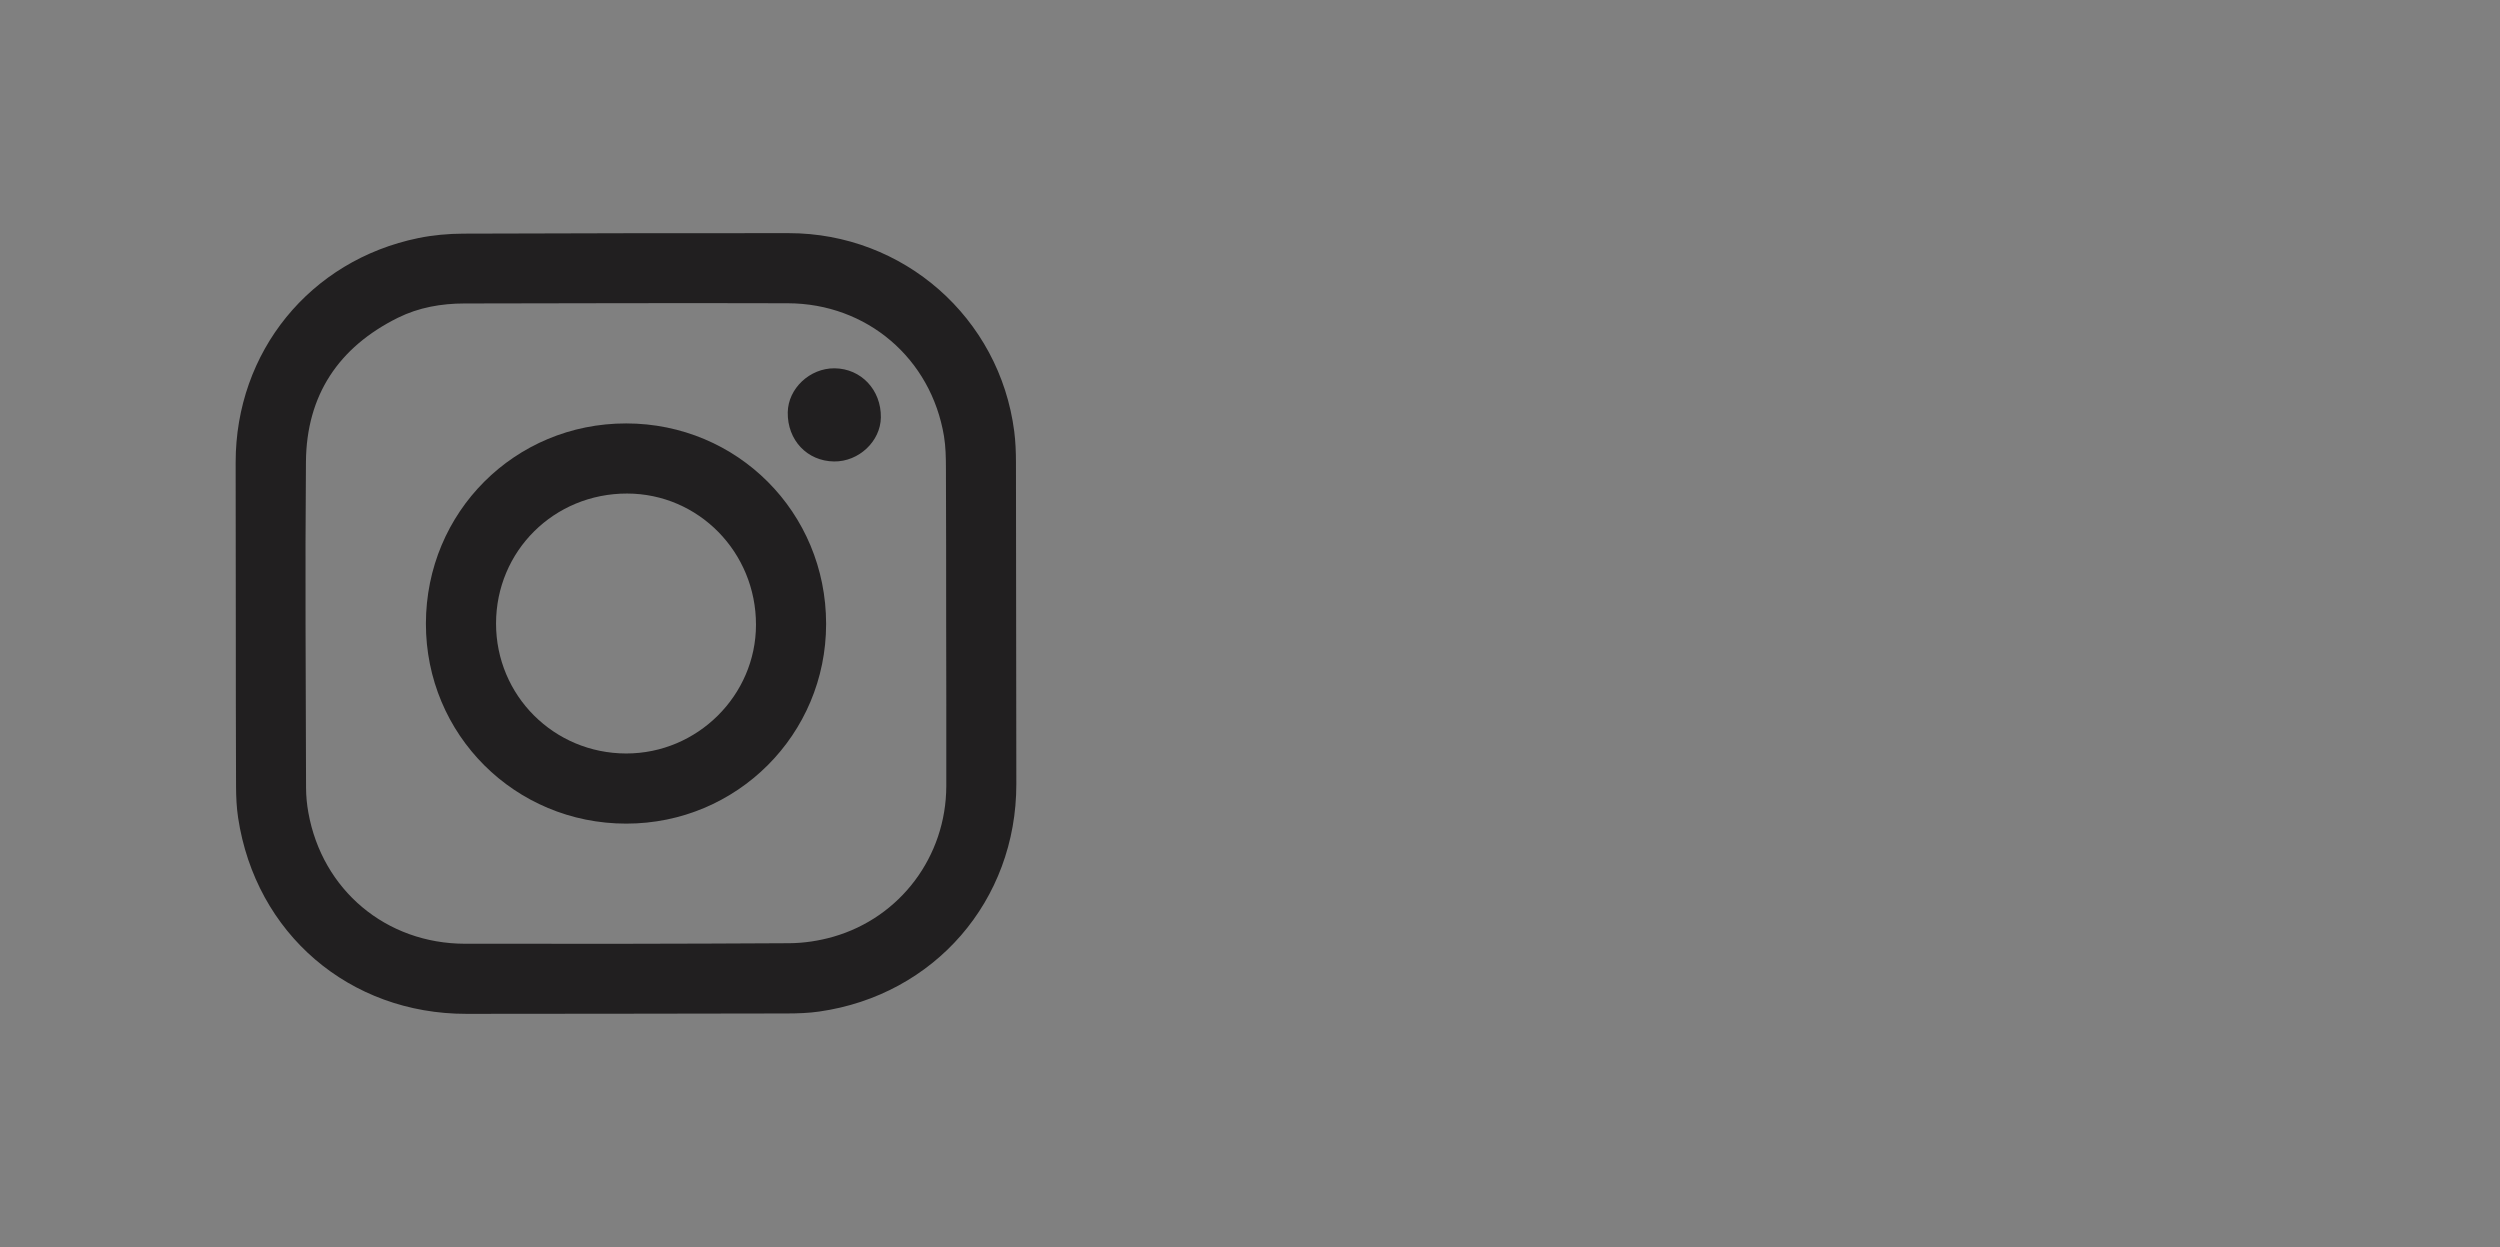 <?xml version="1.0" encoding="UTF-8"?>
<svg xmlns="http://www.w3.org/2000/svg" xmlns:xlink="http://www.w3.org/1999/xlink" fill="" width="4083.84" height="2037" viewBox="0 0 4083.84 2037">
<rect x="0" y="0" width="4083.84" height="2037" fill="#808080" stroke="none"/>
<defs>
<clipPath id="clip-0">

</clipPath>
<clipPath id="clip-1">
<path clip-rule="nonzero" d="M 2423 380 L 3699 380 L 3699 1657 L 2423 1657 Z M 2423 380 "/>
</clipPath>
<clipPath id="clip-2">
<path clip-rule="nonzero" d="M 3584.281 1016.551 C 3584.199 932.621 3584.281 848.68 3583.898 764.75 C 3583.82 747.32 3583.551 729.648 3580.711 712.531 C 3559.641 585.461 3454.781 495.77 3325.66 495.398 C 3149.539 494.879 2973.422 495.441 2797.301 495.73 C 2759.539 495.789 2722.711 502.211 2688.738 519.051 C 2591.711 567.141 2539.398 645.699 2538.461 754.078 C 2536.898 931.641 2538.219 1109.23 2538.621 1286.801 C 2538.648 1300.309 2539.988 1313.988 2542.379 1327.301 C 2565.039 1453.871 2669.148 1541.441 2798.262 1541.648 C 2974.859 1541.941 3151.469 1541.801 3328.07 1540.762 C 3351.988 1540.621 3376.621 1536.859 3399.641 1530.27 C 3509.531 1498.809 3584.16 1398.82 3584.469 1284.371 C 3584.719 1195.102 3584.371 1105.828 3584.281 1016.551 Z M 2423.871 1018.789 C 2423.781 930.988 2423.66 843.199 2423.621 755.398 C 2423.539 574.82 2544.949 425.211 2722.109 388.891 C 2746.148 383.961 2771.16 381.77 2795.738 381.66 C 2972.781 380.898 3149.828 380.891 3326.871 380.852 C 3514.422 380.809 3671.602 518.859 3695.469 704.711 C 3697.629 721.5 3698.25 738.57 3698.281 755.52 C 3698.641 930.621 3698.738 1105.73 3698.891 1280.828 C 3699.059 1471.039 3565.359 1625.512 3376.809 1652.422 C 3359.59 1654.879 3342 1655.488 3324.578 1655.531 C 3149.961 1655.922 2975.34 1656.02 2800.711 1656.172 C 2609.32 1656.328 2456.32 1525.129 2427.641 1335.828 C 2425.109 1319.121 2424.352 1302.012 2424.27 1285.078 C 2423.871 1196.32 2423.949 1107.551 2423.871 1018.789 Z M 2423.871 1018.789 "/>
</clipPath>
<clipPath id="clip-3">
<path clip-rule="nonzero" d="M 3584.281 1016.551 C 3584.199 932.621 3584.281 848.68 3583.898 764.75 C 3583.82 747.32 3583.551 729.648 3580.711 712.531 C 3559.641 585.461 3454.781 495.77 3325.66 495.398 C 3149.539 494.879 2973.422 495.441 2797.301 495.73 C 2759.539 495.789 2722.711 502.211 2688.738 519.051 C 2591.711 567.141 2539.398 645.699 2538.461 754.078 C 2536.898 931.641 2538.219 1109.23 2538.621 1286.801 C 2538.648 1300.309 2539.988 1313.988 2542.379 1327.301 C 2565.039 1453.871 2669.148 1541.441 2798.262 1541.648 C 2974.859 1541.941 3151.469 1541.801 3328.07 1540.762 C 3351.988 1540.621 3376.621 1536.859 3399.641 1530.27 C 3509.531 1498.809 3584.16 1398.82 3584.469 1284.371 C 3584.719 1195.102 3584.371 1105.828 3584.281 1016.551 Z M 2423.871 1018.789 C 2423.781 930.988 2423.66 843.199 2423.621 755.398 C 2423.539 574.82 2544.949 425.211 2722.109 388.891 C 2746.148 383.961 2771.16 381.77 2795.738 381.66 C 2972.781 380.898 3149.828 380.891 3326.871 380.852 C 3514.422 380.809 3671.602 518.859 3695.469 704.711 C 3697.629 721.5 3698.25 738.57 3698.281 755.52 C 3698.641 930.621 3698.738 1105.73 3698.891 1280.828 C 3699.059 1471.039 3565.359 1625.512 3376.809 1652.422 C 3359.59 1654.879 3342 1655.488 3324.578 1655.531 C 3149.961 1655.922 2975.34 1656.02 2800.711 1656.172 C 2609.32 1656.328 2456.32 1525.129 2427.641 1335.828 C 2425.109 1319.121 2424.352 1302.012 2424.27 1285.078 C 2423.871 1196.32 2423.949 1107.551 2423.871 1018.789 "/>
</clipPath>
<linearGradient id="linear-pattern-0" gradientUnits="userSpaceOnUse" x1="-0" y1="0" x2="1" y2="0" gradientTransform="matrix(1275.27, 0, 0, 1275.27, 2423.62, 1018.51)">
<stop offset="0" stop-color="rgb(98.422%, 76.956%, 30.052%)" stop-opacity="1"/>
<stop offset="0.004" stop-color="rgb(98.395%, 76.617%, 30.119%)" stop-opacity="1"/>
<stop offset="0.008" stop-color="rgb(98.367%, 76.277%, 30.185%)" stop-opacity="1"/>
<stop offset="0.012" stop-color="rgb(98.34%, 75.935%, 30.252%)" stop-opacity="1"/>
<stop offset="0.016" stop-color="rgb(98.311%, 75.594%, 30.318%)" stop-opacity="1"/>
<stop offset="0.02" stop-color="rgb(98.297%, 75.418%, 30.472%)" stop-opacity="1"/>
<stop offset="0.023" stop-color="rgb(98.282%, 75.241%, 30.626%)" stop-opacity="1"/>
<stop offset="0.031" stop-color="rgb(98.268%, 75.073%, 30.783%)" stop-opacity="1"/>
<stop offset="0.035" stop-color="rgb(98.227%, 74.571%, 31.007%)" stop-opacity="1"/>
<stop offset="0.039" stop-color="rgb(98.201%, 74.242%, 31.076%)" stop-opacity="1"/>
<stop offset="0.043" stop-color="rgb(98.172%, 73.898%, 31.14%)" stop-opacity="1"/>
<stop offset="0.047" stop-color="rgb(98.145%, 73.555%, 31.203%)" stop-opacity="1"/>
<stop offset="0.051" stop-color="rgb(98.117%, 73.212%, 31.19%)" stop-opacity="1"/>
<stop offset="0.055" stop-color="rgb(98.09%, 72.867%, 31.18%)" stop-opacity="1"/>
<stop offset="0.059" stop-color="rgb(98.062%, 72.522%, 31.158%)" stop-opacity="1"/>
<stop offset="0.062" stop-color="rgb(98.033%, 72.179%, 31.139%)" stop-opacity="1"/>
<stop offset="0.066" stop-color="rgb(97.929%, 71.819%, 31.133%)" stop-opacity="1"/>
<stop offset="0.07" stop-color="rgb(97.824%, 71.46%, 31.125%)" stop-opacity="1"/>
<stop offset="0.074" stop-color="rgb(97.708%, 71.098%, 31.12%)" stop-opacity="1"/>
<stop offset="0.078" stop-color="rgb(97.591%, 70.737%, 31.116%)" stop-opacity="1"/>
<stop offset="0.082" stop-color="rgb(97.556%, 70.464%, 31.169%)" stop-opacity="1"/>
<stop offset="0.086" stop-color="rgb(97.519%, 70.187%, 31.221%)" stop-opacity="1"/>
<stop offset="0.09" stop-color="rgb(97.498%, 69.931%, 31.285%)" stop-opacity="1"/>
<stop offset="0.094" stop-color="rgb(97.478%, 69.673%, 31.349%)" stop-opacity="1"/>
<stop offset="0.098" stop-color="rgb(97.456%, 69.415%, 31.413%)" stop-opacity="1"/>
<stop offset="0.102" stop-color="rgb(97.435%, 69.157%, 31.476%)" stop-opacity="1"/>
<stop offset="0.105" stop-color="rgb(97.415%, 68.901%, 31.538%)" stop-opacity="1"/>
<stop offset="0.109" stop-color="rgb(97.394%, 68.643%, 31.599%)" stop-opacity="1"/>
<stop offset="0.113" stop-color="rgb(97.374%, 68.384%, 31.723%)" stop-opacity="1"/>
<stop offset="0.117" stop-color="rgb(97.353%, 68.126%, 31.845%)" stop-opacity="1"/>
<stop offset="0.121" stop-color="rgb(97.333%, 67.867%, 31.984%)" stop-opacity="1"/>
<stop offset="0.125" stop-color="rgb(97.311%, 67.609%, 32.123%)" stop-opacity="1"/>
<stop offset="0.129" stop-color="rgb(97.285%, 67.287%, 32.256%)" stop-opacity="1"/>
<stop offset="0.133" stop-color="rgb(97.26%, 66.963%, 32.388%)" stop-opacity="1"/>
<stop offset="0.137" stop-color="rgb(97.232%, 66.618%, 32.52%)" stop-opacity="1"/>
<stop offset="0.141" stop-color="rgb(97.205%, 66.273%, 32.648%)" stop-opacity="1"/>
<stop offset="0.145" stop-color="rgb(97.121%, 65.977%, 32.791%)" stop-opacity="1"/>
<stop offset="0.148" stop-color="rgb(97.037%, 65.683%, 32.932%)" stop-opacity="1"/>
<stop offset="0.152" stop-color="rgb(96.928%, 65.408%, 33.08%)" stop-opacity="1"/>
<stop offset="0.156" stop-color="rgb(96.819%, 65.134%, 33.226%)" stop-opacity="1"/>
<stop offset="0.16" stop-color="rgb(96.771%, 64.871%, 33.311%)" stop-opacity="1"/>
<stop offset="0.164" stop-color="rgb(96.722%, 64.606%, 33.394%)" stop-opacity="1"/>
<stop offset="0.168" stop-color="rgb(96.701%, 64.346%, 33.449%)" stop-opacity="1"/>
<stop offset="0.172" stop-color="rgb(96.681%, 64.087%, 33.504%)" stop-opacity="1"/>
<stop offset="0.176" stop-color="rgb(96.661%, 63.829%, 33.559%)" stop-opacity="1"/>
<stop offset="0.18" stop-color="rgb(96.64%, 63.568%, 33.612%)" stop-opacity="1"/>
<stop offset="0.184" stop-color="rgb(96.62%, 63.309%, 33.665%)" stop-opacity="1"/>
<stop offset="0.188" stop-color="rgb(96.6%, 63.048%, 33.719%)" stop-opacity="1"/>
<stop offset="0.191" stop-color="rgb(96.579%, 62.787%, 33.818%)" stop-opacity="1"/>
<stop offset="0.195" stop-color="rgb(96.559%, 62.527%, 33.917%)" stop-opacity="1"/>
<stop offset="0.199" stop-color="rgb(96.538%, 62.267%, 34.044%)" stop-opacity="1"/>
<stop offset="0.203" stop-color="rgb(96.518%, 62.006%, 34.169%)" stop-opacity="1"/>
<stop offset="0.207" stop-color="rgb(96.497%, 61.743%, 34.296%)" stop-opacity="1"/>
<stop offset="0.211" stop-color="rgb(96.477%, 61.481%, 34.419%)" stop-opacity="1"/>
<stop offset="0.215" stop-color="rgb(96.455%, 61.221%, 34.543%)" stop-opacity="1"/>
<stop offset="0.219" stop-color="rgb(96.436%, 60.959%, 34.666%)" stop-opacity="1"/>
<stop offset="0.223" stop-color="rgb(96.411%, 60.649%, 34.744%)" stop-opacity="1"/>
<stop offset="0.227" stop-color="rgb(96.387%, 60.339%, 34.821%)" stop-opacity="1"/>
<stop offset="0.23" stop-color="rgb(96.359%, 59.991%, 34.86%)" stop-opacity="1"/>
<stop offset="0.234" stop-color="rgb(96.332%, 59.644%, 34.9%)" stop-opacity="1"/>
<stop offset="0.238" stop-color="rgb(96.265%, 59.334%, 34.987%)" stop-opacity="1"/>
<stop offset="0.242" stop-color="rgb(96.196%, 59.024%, 35.074%)" stop-opacity="1"/>
<stop offset="0.246" stop-color="rgb(96.091%, 58.749%, 35.205%)" stop-opacity="1"/>
<stop offset="0.25" stop-color="rgb(95.984%, 58.475%, 35.335%)" stop-opacity="1"/>
<stop offset="0.254" stop-color="rgb(95.921%, 58.206%, 35.458%)" stop-opacity="1"/>
<stop offset="0.258" stop-color="rgb(95.856%, 57.936%, 35.58%)" stop-opacity="1"/>
<stop offset="0.262" stop-color="rgb(95.836%, 57.674%, 35.696%)" stop-opacity="1"/>
<stop offset="0.266" stop-color="rgb(95.816%, 57.41%, 35.811%)" stop-opacity="1"/>
<stop offset="0.27" stop-color="rgb(95.792%, 57.108%, 35.922%)" stop-opacity="1"/>
<stop offset="0.273" stop-color="rgb(95.769%, 56.802%, 36.032%)" stop-opacity="1"/>
<stop offset="0.277" stop-color="rgb(95.741%, 56.451%, 36.136%)" stop-opacity="1"/>
<stop offset="0.281" stop-color="rgb(95.715%, 56.1%, 36.238%)" stop-opacity="1"/>
<stop offset="0.285" stop-color="rgb(95.726%, 55.754%, 36.336%)" stop-opacity="1"/>
<stop offset="0.289" stop-color="rgb(95.735%, 55.406%, 36.43%)" stop-opacity="1"/>
<stop offset="0.293" stop-color="rgb(95.792%, 55.064%, 36.52%)" stop-opacity="1"/>
<stop offset="0.297" stop-color="rgb(95.848%, 54.721%, 36.609%)" stop-opacity="1"/>
<stop offset="0.301" stop-color="rgb(95.84%, 54.405%, 36.71%)" stop-opacity="1"/>
<stop offset="0.305" stop-color="rgb(95.833%, 54.088%, 36.809%)" stop-opacity="1"/>
<stop offset="0.309" stop-color="rgb(95.729%, 53.813%, 36.928%)" stop-opacity="1"/>
<stop offset="0.312" stop-color="rgb(95.625%, 53.537%, 37.044%)" stop-opacity="1"/>
<stop offset="0.316" stop-color="rgb(95.52%, 53.261%, 37.186%)" stop-opacity="1"/>
<stop offset="0.32" stop-color="rgb(95.415%, 52.985%, 37.326%)" stop-opacity="1"/>
<stop offset="0.324" stop-color="rgb(95.311%, 52.708%, 37.509%)" stop-opacity="1"/>
<stop offset="0.328" stop-color="rgb(95.207%, 52.431%, 37.691%)" stop-opacity="1"/>
<stop offset="0.332" stop-color="rgb(95.131%, 52.156%, 37.823%)" stop-opacity="1"/>
<stop offset="0.336" stop-color="rgb(95.055%, 51.883%, 37.953%)" stop-opacity="1"/>
<stop offset="0.34" stop-color="rgb(95.035%, 51.62%, 37.988%)" stop-opacity="1"/>
<stop offset="0.344" stop-color="rgb(95.015%, 51.357%, 38.02%)" stop-opacity="1"/>
<stop offset="0.348" stop-color="rgb(94.994%, 51.064%, 38.071%)" stop-opacity="1"/>
<stop offset="0.352" stop-color="rgb(94.971%, 50.772%, 38.12%)" stop-opacity="1"/>
<stop offset="0.355" stop-color="rgb(94.945%, 50.418%, 38.206%)" stop-opacity="1"/>
<stop offset="0.359" stop-color="rgb(94.917%, 50.063%, 38.292%)" stop-opacity="1"/>
<stop offset="0.363" stop-color="rgb(94.891%, 49.709%, 38.377%)" stop-opacity="1"/>
<stop offset="0.367" stop-color="rgb(94.864%, 49.353%, 38.463%)" stop-opacity="1"/>
<stop offset="0.371" stop-color="rgb(94.838%, 48.997%, 38.547%)" stop-opacity="1"/>
<stop offset="0.375" stop-color="rgb(94.81%, 48.642%, 38.629%)" stop-opacity="1"/>
<stop offset="0.379" stop-color="rgb(94.783%, 48.286%, 38.712%)" stop-opacity="1"/>
<stop offset="0.383" stop-color="rgb(94.757%, 47.929%, 38.792%)" stop-opacity="1"/>
<stop offset="0.387" stop-color="rgb(94.73%, 47.574%, 38.873%)" stop-opacity="1"/>
<stop offset="0.391" stop-color="rgb(94.704%, 47.217%, 38.951%)" stop-opacity="1"/>
<stop offset="0.395" stop-color="rgb(94.643%, 46.857%, 39.034%)" stop-opacity="1"/>
<stop offset="0.398" stop-color="rgb(94.583%, 46.498%, 39.114%)" stop-opacity="1"/>
<stop offset="0.402" stop-color="rgb(94.392%, 46.13%, 39.209%)" stop-opacity="1"/>
<stop offset="0.406" stop-color="rgb(94.202%, 45.761%, 39.302%)" stop-opacity="1"/>
<stop offset="0.41" stop-color="rgb(94.041%, 45.412%, 39.394%)" stop-opacity="1"/>
<stop offset="0.414" stop-color="rgb(93.881%, 45.062%, 39.484%)" stop-opacity="1"/>
<stop offset="0.418" stop-color="rgb(93.861%, 44.792%, 39.571%)" stop-opacity="1"/>
<stop offset="0.422" stop-color="rgb(93.842%, 44.522%, 39.656%)" stop-opacity="1"/>
<stop offset="0.426" stop-color="rgb(93.811%, 44.254%, 39.742%)" stop-opacity="1"/>
<stop offset="0.43" stop-color="rgb(93.779%, 43.982%, 39.827%)" stop-opacity="1"/>
<stop offset="0.434" stop-color="rgb(93.678%, 43.707%, 39.92%)" stop-opacity="1"/>
<stop offset="0.438" stop-color="rgb(93.578%, 43.433%, 40.01%)" stop-opacity="1"/>
<stop offset="0.441" stop-color="rgb(93.486%, 43.149%, 40.099%)" stop-opacity="1"/>
<stop offset="0.445" stop-color="rgb(93.393%, 42.865%, 40.186%)" stop-opacity="1"/>
<stop offset="0.449" stop-color="rgb(93.367%, 42.506%, 40.251%)" stop-opacity="1"/>
<stop offset="0.453" stop-color="rgb(93.341%, 42.149%, 40.317%)" stop-opacity="1"/>
<stop offset="0.457" stop-color="rgb(93.309%, 41.797%, 40.388%)" stop-opacity="1"/>
<stop offset="0.461" stop-color="rgb(93.279%, 41.444%, 40.459%)" stop-opacity="1"/>
<stop offset="0.465" stop-color="rgb(93.178%, 41.167%, 40.605%)" stop-opacity="1"/>
<stop offset="0.469" stop-color="rgb(93.077%, 40.887%, 40.75%)" stop-opacity="1"/>
<stop offset="0.473" stop-color="rgb(92.981%, 40.61%, 40.895%)" stop-opacity="1"/>
<stop offset="0.477" stop-color="rgb(92.885%, 40.331%, 41.039%)" stop-opacity="1"/>
<stop offset="0.48" stop-color="rgb(92.867%, 40.056%, 41.173%)" stop-opacity="1"/>
<stop offset="0.484" stop-color="rgb(92.847%, 39.778%, 41.306%)" stop-opacity="1"/>
<stop offset="0.488" stop-color="rgb(92.827%, 39.502%, 41.438%)" stop-opacity="1"/>
<stop offset="0.492" stop-color="rgb(92.807%, 39.224%, 41.568%)" stop-opacity="1"/>
<stop offset="0.496" stop-color="rgb(92.789%, 38.953%, 41.64%)" stop-opacity="1"/>
<stop offset="0.5" stop-color="rgb(92.769%, 38.68%, 41.708%)" stop-opacity="1"/>
<stop offset="0.504" stop-color="rgb(92.751%, 38.406%, 41.779%)" stop-opacity="1"/>
<stop offset="0.508" stop-color="rgb(92.731%, 38.133%, 41.847%)" stop-opacity="1"/>
<stop offset="0.512" stop-color="rgb(92.627%, 37.767%, 41.965%)" stop-opacity="1"/>
<stop offset="0.516" stop-color="rgb(92.522%, 37.401%, 42.081%)" stop-opacity="1"/>
<stop offset="0.52" stop-color="rgb(92.418%, 37.033%, 42.195%)" stop-opacity="1"/>
<stop offset="0.523" stop-color="rgb(92.313%, 36.667%, 42.31%)" stop-opacity="1"/>
<stop offset="0.527" stop-color="rgb(92.29%, 36.389%, 42.375%)" stop-opacity="1"/>
<stop offset="0.531" stop-color="rgb(92.267%, 36.111%, 42.441%)" stop-opacity="1"/>
<stop offset="0.535" stop-color="rgb(92.247%, 35.838%, 42.505%)" stop-opacity="1"/>
<stop offset="0.539" stop-color="rgb(92.229%, 35.564%, 42.567%)" stop-opacity="1"/>
<stop offset="0.543" stop-color="rgb(92.209%, 35.284%, 42.683%)" stop-opacity="1"/>
<stop offset="0.547" stop-color="rgb(92.191%, 35.004%, 42.796%)" stop-opacity="1"/>
<stop offset="0.551" stop-color="rgb(92.171%, 34.724%, 42.915%)" stop-opacity="1"/>
<stop offset="0.555" stop-color="rgb(92.151%, 34.444%, 43.03%)" stop-opacity="1"/>
<stop offset="0.559" stop-color="rgb(92.062%, 34.163%, 43.152%)" stop-opacity="1"/>
<stop offset="0.562" stop-color="rgb(91.972%, 33.884%, 43.272%)" stop-opacity="1"/>
<stop offset="0.566" stop-color="rgb(91.875%, 33.604%, 43.391%)" stop-opacity="1"/>
<stop offset="0.57" stop-color="rgb(91.777%, 33.324%, 43.51%)" stop-opacity="1"/>
<stop offset="0.574" stop-color="rgb(91.747%, 33.043%, 43.622%)" stop-opacity="1"/>
<stop offset="0.578" stop-color="rgb(91.716%, 32.761%, 43.733%)" stop-opacity="1"/>
<stop offset="0.582" stop-color="rgb(91.698%, 32.48%, 43.843%)" stop-opacity="1"/>
<stop offset="0.586" stop-color="rgb(91.678%, 32.198%, 43.951%)" stop-opacity="1"/>
<stop offset="0.59" stop-color="rgb(91.655%, 31.848%, 43.997%)" stop-opacity="1"/>
<stop offset="0.594" stop-color="rgb(91.631%, 31.496%, 44.04%)" stop-opacity="1"/>
<stop offset="0.598" stop-color="rgb(91.606%, 31.131%, 44.072%)" stop-opacity="1"/>
<stop offset="0.602" stop-color="rgb(91.582%, 30.765%, 44.101%)" stop-opacity="1"/>
<stop offset="0.605" stop-color="rgb(91.566%, 30.536%, 44.205%)" stop-opacity="1"/>
<stop offset="0.609" stop-color="rgb(91.55%, 30.307%, 44.308%)" stop-opacity="1"/>
<stop offset="0.613" stop-color="rgb(91.537%, 30.112%, 44.432%)" stop-opacity="1"/>
<stop offset="0.617" stop-color="rgb(91.524%, 29.916%, 44.554%)" stop-opacity="1"/>
<stop offset="0.621" stop-color="rgb(91.447%, 29.654%, 44.664%)" stop-opacity="1"/>
<stop offset="0.625" stop-color="rgb(91.37%, 29.393%, 44.771%)" stop-opacity="1"/>
<stop offset="0.629" stop-color="rgb(91.273%, 29.112%, 44.875%)" stop-opacity="1"/>
<stop offset="0.633" stop-color="rgb(91.177%, 28.83%, 44.978%)" stop-opacity="1"/>
<stop offset="0.637" stop-color="rgb(91.028%, 28.621%, 45.059%)" stop-opacity="1"/>
<stop offset="0.641" stop-color="rgb(90.878%, 28.413%, 45.142%)" stop-opacity="1"/>
<stop offset="0.648" stop-color="rgb(90.712%, 28.232%, 45.215%)" stop-opacity="1"/>
<stop offset="0.652" stop-color="rgb(90.483%, 27.795%, 45.375%)" stop-opacity="1"/>
<stop offset="0.656" stop-color="rgb(90.419%, 27.542%, 45.462%)" stop-opacity="1"/>
<stop offset="0.66" stop-color="rgb(90.401%, 27.257%, 45.554%)" stop-opacity="1"/>
<stop offset="0.664" stop-color="rgb(90.382%, 26.971%, 45.644%)" stop-opacity="1"/>
<stop offset="0.668" stop-color="rgb(90.369%, 26.75%, 45.712%)" stop-opacity="1"/>
<stop offset="0.672" stop-color="rgb(90.355%, 26.529%, 45.782%)" stop-opacity="1"/>
<stop offset="0.68" stop-color="rgb(90.343%, 26.34%, 45.84%)" stop-opacity="1"/>
<stop offset="0.684" stop-color="rgb(90.265%, 25.9%, 45.979%)" stop-opacity="1"/>
<stop offset="0.688" stop-color="rgb(90.199%, 25.65%, 46.057%)" stop-opacity="1"/>
<stop offset="0.691" stop-color="rgb(90.105%, 25.371%, 46.147%)" stop-opacity="1"/>
<stop offset="0.695" stop-color="rgb(90.009%, 25.09%, 46.236%)" stop-opacity="1"/>
<stop offset="0.699" stop-color="rgb(89.958%, 24.751%, 46.306%)" stop-opacity="1"/>
<stop offset="0.703" stop-color="rgb(89.905%, 24.413%, 46.375%)" stop-opacity="1"/>
<stop offset="0.707" stop-color="rgb(89.882%, 24.037%, 46.432%)" stop-opacity="1"/>
<stop offset="0.711" stop-color="rgb(89.857%, 23.66%, 46.486%)" stop-opacity="1"/>
<stop offset="0.715" stop-color="rgb(89.838%, 23.337%, 46.555%)" stop-opacity="1"/>
<stop offset="0.719" stop-color="rgb(89.816%, 23.01%, 46.622%)" stop-opacity="1"/>
<stop offset="0.723" stop-color="rgb(89.798%, 22.723%, 46.7%)" stop-opacity="1"/>
<stop offset="0.727" stop-color="rgb(89.78%, 22.435%, 46.774%)" stop-opacity="1"/>
<stop offset="0.73" stop-color="rgb(89.725%, 22.2%, 46.864%)" stop-opacity="1"/>
<stop offset="0.734" stop-color="rgb(89.667%, 21.964%, 46.954%)" stop-opacity="1"/>
<stop offset="0.738" stop-color="rgb(89.578%, 21.77%, 47.057%)" stop-opacity="1"/>
<stop offset="0.742" stop-color="rgb(89.49%, 21.577%, 47.157%)" stop-opacity="1"/>
<stop offset="0.746" stop-color="rgb(89.401%, 21.388%, 47.234%)" stop-opacity="1"/>
<stop offset="0.75" stop-color="rgb(89.314%, 21.199%, 47.308%)" stop-opacity="1"/>
<stop offset="0.758" stop-color="rgb(89.227%, 21.014%, 47.359%)" stop-opacity="1"/>
<stop offset="0.766" stop-color="rgb(89.052%, 20.645%, 47.459%)" stop-opacity="1"/>
<stop offset="0.773" stop-color="rgb(88.876%, 20.276%, 47.557%)" stop-opacity="1"/>
<stop offset="0.777" stop-color="rgb(88.736%, 19.899%, 47.673%)" stop-opacity="1"/>
<stop offset="0.781" stop-color="rgb(88.683%, 19.707%, 47.74%)" stop-opacity="1"/>
<stop offset="0.785" stop-color="rgb(88.67%, 19.507%, 47.832%)" stop-opacity="1"/>
<stop offset="0.789" stop-color="rgb(88.658%, 19.305%, 47.922%)" stop-opacity="1"/>
<stop offset="0.793" stop-color="rgb(88.612%, 19.07%, 48.003%)" stop-opacity="1"/>
<stop offset="0.797" stop-color="rgb(88.567%, 18.837%, 48.08%)" stop-opacity="1"/>
<stop offset="0.801" stop-color="rgb(88.474%, 18.555%, 48.145%)" stop-opacity="1"/>
<stop offset="0.805" stop-color="rgb(88.38%, 18.274%, 48.209%)" stop-opacity="1"/>
<stop offset="0.809" stop-color="rgb(88.321%, 18.024%, 48.28%)" stop-opacity="1"/>
<stop offset="0.812" stop-color="rgb(88.258%, 17.773%, 48.351%)" stop-opacity="1"/>
<stop offset="0.816" stop-color="rgb(88.246%, 17.574%, 48.436%)" stop-opacity="1"/>
<stop offset="0.82" stop-color="rgb(88.235%, 17.371%, 48.521%)" stop-opacity="1"/>
<stop offset="0.824" stop-color="rgb(88.22%, 17.137%, 48.595%)" stop-opacity="1"/>
<stop offset="0.828" stop-color="rgb(88.206%, 16.902%, 48.668%)" stop-opacity="1"/>
<stop offset="0.832" stop-color="rgb(88.19%, 16.612%, 48.721%)" stop-opacity="1"/>
<stop offset="0.836" stop-color="rgb(88.171%, 16.319%, 48.773%)" stop-opacity="1"/>
<stop offset="0.84" stop-color="rgb(88.133%, 16.06%, 48.836%)" stop-opacity="1"/>
<stop offset="0.844" stop-color="rgb(88.092%, 15.8%, 48.897%)" stop-opacity="1"/>
<stop offset="0.848" stop-color="rgb(88.007%, 15.61%, 48.981%)" stop-opacity="1"/>
<stop offset="0.852" stop-color="rgb(87.92%, 15.416%, 49.062%)" stop-opacity="1"/>
<stop offset="0.855" stop-color="rgb(87.856%, 15.224%, 49.129%)" stop-opacity="1"/>
<stop offset="0.859" stop-color="rgb(87.79%, 15.03%, 49.194%)" stop-opacity="1"/>
<stop offset="0.867" stop-color="rgb(87.779%, 14.836%, 49.226%)" stop-opacity="1"/>
<stop offset="0.871" stop-color="rgb(87.718%, 14.473%, 49.31%)" stop-opacity="1"/>
<stop offset="0.875" stop-color="rgb(87.669%, 14.305%, 49.361%)" stop-opacity="1"/>
<stop offset="0.879" stop-color="rgb(87.514%, 14.214%, 49.474%)" stop-opacity="1"/>
<stop offset="0.883" stop-color="rgb(87.358%, 14.12%, 49.583%)" stop-opacity="1"/>
<stop offset="0.887" stop-color="rgb(87.219%, 14.006%, 49.687%)" stop-opacity="1"/>
<stop offset="0.891" stop-color="rgb(87.08%, 13.892%, 49.789%)" stop-opacity="1"/>
<stop offset="0.895" stop-color="rgb(86.995%, 13.701%, 49.866%)" stop-opacity="1"/>
<stop offset="0.898" stop-color="rgb(86.909%, 13.507%, 49.94%)" stop-opacity="1"/>
<stop offset="0.902" stop-color="rgb(86.841%, 13.316%, 50.005%)" stop-opacity="1"/>
<stop offset="0.906" stop-color="rgb(86.769%, 13.123%, 50.069%)" stop-opacity="1"/>
<stop offset="0.914" stop-color="rgb(86.758%, 12.929%, 50.095%)" stop-opacity="1"/>
<stop offset="0.918" stop-color="rgb(86.723%, 12.537%, 50.16%)" stop-opacity="1"/>
<stop offset="0.922" stop-color="rgb(86.699%, 12.34%, 50.2%)" stop-opacity="1"/>
<stop offset="0.926" stop-color="rgb(86.613%, 12.14%, 50.314%)" stop-opacity="1"/>
<stop offset="0.93" stop-color="rgb(86.528%, 11.94%, 50.427%)" stop-opacity="1"/>
<stop offset="0.934" stop-color="rgb(86.453%, 11.728%, 50.523%)" stop-opacity="1"/>
<stop offset="0.938" stop-color="rgb(86.377%, 11.516%, 50.618%)" stop-opacity="1"/>
<stop offset="0.941" stop-color="rgb(86.36%, 11.229%, 50.606%)" stop-opacity="1"/>
<stop offset="0.945" stop-color="rgb(86.345%, 10.944%, 50.594%)" stop-opacity="1"/>
<stop offset="0.949" stop-color="rgb(86.322%, 10.68%, 50.594%)" stop-opacity="1"/>
<stop offset="0.953" stop-color="rgb(86.299%, 10.414%, 50.592%)" stop-opacity="1"/>
<stop offset="0.957" stop-color="rgb(86.22%, 10.312%, 50.691%)" stop-opacity="1"/>
<stop offset="0.961" stop-color="rgb(86.14%, 10.208%, 50.789%)" stop-opacity="1"/>
<stop offset="0.965" stop-color="rgb(86.066%, 10.098%, 50.88%)" stop-opacity="1"/>
<stop offset="0.969" stop-color="rgb(85.991%, 9.988%, 50.97%)" stop-opacity="1"/>
<stop offset="0.977" stop-color="rgb(85.98%, 9.793%, 50.989%)" stop-opacity="1"/>
<stop offset="0.984" stop-color="rgb(85.951%, 9.406%, 51.024%)" stop-opacity="1"/>
<stop offset="0.992" stop-color="rgb(85.783%, 9.134%, 51.099%)" stop-opacity="1"/>
<stop offset="1" stop-color="rgb(85.481%, 8.98%, 51.208%)" stop-opacity="1"/>
</linearGradient>
<clipPath id="clip-4">
<path clip-rule="nonzero" d="M 2734 691 L 3389 691 L 3389 1346 L 2734 1346 Z M 2734 691 "/>
</clipPath>
<clipPath id="clip-5">
<path clip-rule="nonzero" d="M 2848.988 1018.5 C 2848.91 1136.199 2943.578 1230.75 3061.621 1230.84 C 3177.801 1230.93 3273.461 1136.102 3273.602 1020.68 C 3273.75 902.07 3179.828 806.391 3063.07 806.219 C 2943.84 806.051 2849.059 900.031 2848.988 1018.5 Z M 3061.57 691.672 C 3243.34 691.809 3388.129 836.98 3388.172 1019.148 C 3388.199 1199.828 3242.5 1345.43 3061.672 1345.422 C 2879.711 1345.422 2734.148 1200.039 2734.41 1018.57 C 2734.672 836.422 2879.672 691.539 3061.57 691.672 Z M 3061.57 691.672 "/>
</clipPath>
<clipPath id="clip-6">
<path clip-rule="nonzero" d="M 2848.988 1018.5 C 2848.91 1136.199 2943.578 1230.75 3061.621 1230.84 C 3177.801 1230.93 3273.461 1136.102 3273.602 1020.68 C 3273.75 902.07 3179.828 806.391 3063.07 806.219 C 2943.84 806.051 2849.059 900.031 2848.988 1018.5 Z M 3061.57 691.672 C 3243.34 691.809 3388.129 836.98 3388.172 1019.148 C 3388.199 1199.828 3242.5 1345.43 3061.672 1345.422 C 2879.711 1345.422 2734.148 1200.039 2734.41 1018.57 C 2734.672 836.422 2879.672 691.539 3061.57 691.672 "/>
</clipPath>
<linearGradient id="linear-pattern-1" gradientUnits="userSpaceOnUse" x1="-0" y1="0" x2="1" y2="0" gradientTransform="matrix(653.758, 0, 0, 653.758, 2734.41, 1018.55)">
<stop offset="0" stop-color="rgb(98.422%, 76.956%, 30.052%)" stop-opacity="1"/>
<stop offset="0.004" stop-color="rgb(98.396%, 76.631%, 30.116%)" stop-opacity="1"/>
<stop offset="0.008" stop-color="rgb(98.369%, 76.308%, 30.18%)" stop-opacity="1"/>
<stop offset="0.012" stop-color="rgb(98.341%, 75.966%, 30.246%)" stop-opacity="1"/>
<stop offset="0.016" stop-color="rgb(98.314%, 75.624%, 30.312%)" stop-opacity="1"/>
<stop offset="0.02" stop-color="rgb(98.299%, 75.439%, 30.463%)" stop-opacity="1"/>
<stop offset="0.023" stop-color="rgb(98.283%, 75.256%, 30.612%)" stop-opacity="1"/>
<stop offset="0.031" stop-color="rgb(98.27%, 75.087%, 30.769%)" stop-opacity="1"/>
<stop offset="0.035" stop-color="rgb(98.228%, 74.594%, 30.998%)" stop-opacity="1"/>
<stop offset="0.039" stop-color="rgb(98.203%, 74.269%, 31.071%)" stop-opacity="1"/>
<stop offset="0.043" stop-color="rgb(98.175%, 73.927%, 31.136%)" stop-opacity="1"/>
<stop offset="0.047" stop-color="rgb(98.148%, 73.584%, 31.197%)" stop-opacity="1"/>
<stop offset="0.051" stop-color="rgb(98.12%, 73.239%, 31.189%)" stop-opacity="1"/>
<stop offset="0.055" stop-color="rgb(98.091%, 72.896%, 31.181%)" stop-opacity="1"/>
<stop offset="0.059" stop-color="rgb(98.064%, 72.551%, 31.161%)" stop-opacity="1"/>
<stop offset="0.062" stop-color="rgb(98.036%, 72.206%, 31.14%)" stop-opacity="1"/>
<stop offset="0.066" stop-color="rgb(97.935%, 71.848%, 31.134%)" stop-opacity="1"/>
<stop offset="0.07" stop-color="rgb(97.835%, 71.489%, 31.126%)" stop-opacity="1"/>
<stop offset="0.074" stop-color="rgb(97.717%, 71.127%, 31.12%)" stop-opacity="1"/>
<stop offset="0.078" stop-color="rgb(97.6%, 70.766%, 31.116%)" stop-opacity="1"/>
<stop offset="0.082" stop-color="rgb(97.56%, 70.486%, 31.166%)" stop-opacity="1"/>
<stop offset="0.086" stop-color="rgb(97.52%, 70.207%, 31.215%)" stop-opacity="1"/>
<stop offset="0.09" stop-color="rgb(97.499%, 69.951%, 31.281%)" stop-opacity="1"/>
<stop offset="0.094" stop-color="rgb(97.479%, 69.693%, 31.343%)" stop-opacity="1"/>
<stop offset="0.098" stop-color="rgb(97.458%, 69.435%, 31.409%)" stop-opacity="1"/>
<stop offset="0.102" stop-color="rgb(97.438%, 69.177%, 31.471%)" stop-opacity="1"/>
<stop offset="0.105" stop-color="rgb(97.417%, 68.919%, 31.534%)" stop-opacity="1"/>
<stop offset="0.109" stop-color="rgb(97.395%, 68.661%, 31.595%)" stop-opacity="1"/>
<stop offset="0.113" stop-color="rgb(97.375%, 68.405%, 31.715%)" stop-opacity="1"/>
<stop offset="0.117" stop-color="rgb(97.354%, 68.146%, 31.833%)" stop-opacity="1"/>
<stop offset="0.121" stop-color="rgb(97.334%, 67.888%, 31.973%)" stop-opacity="1"/>
<stop offset="0.125" stop-color="rgb(97.313%, 67.628%, 32.112%)" stop-opacity="1"/>
<stop offset="0.129" stop-color="rgb(97.287%, 67.31%, 32.246%)" stop-opacity="1"/>
<stop offset="0.133" stop-color="rgb(97.263%, 66.991%, 32.379%)" stop-opacity="1"/>
<stop offset="0.137" stop-color="rgb(97.234%, 66.646%, 32.51%)" stop-opacity="1"/>
<stop offset="0.141" stop-color="rgb(97.206%, 66.299%, 32.639%)" stop-opacity="1"/>
<stop offset="0.145" stop-color="rgb(97.125%, 66.002%, 32.78%)" stop-opacity="1"/>
<stop offset="0.148" stop-color="rgb(97.044%, 65.703%, 32.921%)" stop-opacity="1"/>
<stop offset="0.152" stop-color="rgb(96.936%, 65.43%, 33.069%)" stop-opacity="1"/>
<stop offset="0.156" stop-color="rgb(96.828%, 65.155%, 33.214%)" stop-opacity="1"/>
<stop offset="0.16" stop-color="rgb(96.776%, 64.891%, 33.302%)" stop-opacity="1"/>
<stop offset="0.164" stop-color="rgb(96.724%, 64.626%, 33.389%)" stop-opacity="1"/>
<stop offset="0.168" stop-color="rgb(96.703%, 64.366%, 33.444%)" stop-opacity="1"/>
<stop offset="0.172" stop-color="rgb(96.683%, 64.105%, 33.499%)" stop-opacity="1"/>
<stop offset="0.176" stop-color="rgb(96.663%, 63.847%, 33.554%)" stop-opacity="1"/>
<stop offset="0.18" stop-color="rgb(96.642%, 63.588%, 33.607%)" stop-opacity="1"/>
<stop offset="0.184" stop-color="rgb(96.622%, 63.327%, 33.662%)" stop-opacity="1"/>
<stop offset="0.188" stop-color="rgb(96.602%, 63.068%, 33.716%)" stop-opacity="1"/>
<stop offset="0.191" stop-color="rgb(96.581%, 62.807%, 33.812%)" stop-opacity="1"/>
<stop offset="0.195" stop-color="rgb(96.561%, 62.546%, 33.907%)" stop-opacity="1"/>
<stop offset="0.199" stop-color="rgb(96.539%, 62.286%, 34.033%)" stop-opacity="1"/>
<stop offset="0.203" stop-color="rgb(96.519%, 62.024%, 34.16%)" stop-opacity="1"/>
<stop offset="0.207" stop-color="rgb(96.498%, 61.763%, 34.286%)" stop-opacity="1"/>
<stop offset="0.211" stop-color="rgb(96.478%, 61.501%, 34.41%)" stop-opacity="1"/>
<stop offset="0.215" stop-color="rgb(96.457%, 61.238%, 34.535%)" stop-opacity="1"/>
<stop offset="0.219" stop-color="rgb(96.437%, 60.976%, 34.657%)" stop-opacity="1"/>
<stop offset="0.223" stop-color="rgb(96.413%, 60.67%, 34.738%)" stop-opacity="1"/>
<stop offset="0.227" stop-color="rgb(96.388%, 60.364%, 34.818%)" stop-opacity="1"/>
<stop offset="0.23" stop-color="rgb(96.362%, 60.016%, 34.857%)" stop-opacity="1"/>
<stop offset="0.234" stop-color="rgb(96.335%, 59.668%, 34.897%)" stop-opacity="1"/>
<stop offset="0.238" stop-color="rgb(96.269%, 59.357%, 34.981%)" stop-opacity="1"/>
<stop offset="0.242" stop-color="rgb(96.204%, 59.042%, 35.065%)" stop-opacity="1"/>
<stop offset="0.246" stop-color="rgb(96.098%, 58.769%, 35.196%)" stop-opacity="1"/>
<stop offset="0.25" stop-color="rgb(95.992%, 58.495%, 35.326%)" stop-opacity="1"/>
<stop offset="0.254" stop-color="rgb(95.926%, 58.224%, 35.449%)" stop-opacity="1"/>
<stop offset="0.258" stop-color="rgb(95.857%, 57.954%, 35.571%)" stop-opacity="1"/>
<stop offset="0.262" stop-color="rgb(95.837%, 57.69%, 35.689%)" stop-opacity="1"/>
<stop offset="0.266" stop-color="rgb(95.818%, 57.428%, 35.803%)" stop-opacity="1"/>
<stop offset="0.27" stop-color="rgb(95.795%, 57.127%, 35.915%)" stop-opacity="1"/>
<stop offset="0.273" stop-color="rgb(95.77%, 56.827%, 36.024%)" stop-opacity="1"/>
<stop offset="0.277" stop-color="rgb(95.744%, 56.476%, 36.128%)" stop-opacity="1"/>
<stop offset="0.281" stop-color="rgb(95.717%, 56.125%, 36.232%)" stop-opacity="1"/>
<stop offset="0.285" stop-color="rgb(95.723%, 55.777%, 36.33%)" stop-opacity="1"/>
<stop offset="0.289" stop-color="rgb(95.729%, 55.429%, 36.426%)" stop-opacity="1"/>
<stop offset="0.293" stop-color="rgb(95.789%, 55.087%, 36.516%)" stop-opacity="1"/>
<stop offset="0.297" stop-color="rgb(95.845%, 54.744%, 36.604%)" stop-opacity="1"/>
<stop offset="0.301" stop-color="rgb(95.844%, 54.425%, 36.703%)" stop-opacity="1"/>
<stop offset="0.305" stop-color="rgb(95.842%, 54.106%, 36.801%)" stop-opacity="1"/>
<stop offset="0.309" stop-color="rgb(95.737%, 53.83%, 36.92%)" stop-opacity="1"/>
<stop offset="0.312" stop-color="rgb(95.631%, 53.555%, 37.036%)" stop-opacity="1"/>
<stop offset="0.316" stop-color="rgb(95.528%, 53.279%, 37.177%)" stop-opacity="1"/>
<stop offset="0.32" stop-color="rgb(95.422%, 53.003%, 37.314%)" stop-opacity="1"/>
<stop offset="0.324" stop-color="rgb(95.319%, 52.725%, 37.497%)" stop-opacity="1"/>
<stop offset="0.328" stop-color="rgb(95.215%, 52.448%, 37.68%)" stop-opacity="1"/>
<stop offset="0.332" stop-color="rgb(95.135%, 52.176%, 37.817%)" stop-opacity="1"/>
<stop offset="0.336" stop-color="rgb(95.056%, 51.901%, 37.952%)" stop-opacity="1"/>
<stop offset="0.34" stop-color="rgb(95.036%, 51.637%, 37.987%)" stop-opacity="1"/>
<stop offset="0.344" stop-color="rgb(95.016%, 51.372%, 38.019%)" stop-opacity="1"/>
<stop offset="0.348" stop-color="rgb(94.994%, 51.083%, 38.066%)" stop-opacity="1"/>
<stop offset="0.352" stop-color="rgb(94.972%, 50.795%, 38.113%)" stop-opacity="1"/>
<stop offset="0.355" stop-color="rgb(94.946%, 50.441%, 38.2%)" stop-opacity="1"/>
<stop offset="0.359" stop-color="rgb(94.919%, 50.085%, 38.287%)" stop-opacity="1"/>
<stop offset="0.363" stop-color="rgb(94.893%, 49.73%, 38.374%)" stop-opacity="1"/>
<stop offset="0.367" stop-color="rgb(94.865%, 49.376%, 38.458%)" stop-opacity="1"/>
<stop offset="0.371" stop-color="rgb(94.839%, 49.02%, 38.542%)" stop-opacity="1"/>
<stop offset="0.375" stop-color="rgb(94.812%, 48.663%, 38.625%)" stop-opacity="1"/>
<stop offset="0.379" stop-color="rgb(94.786%, 48.306%, 38.707%)" stop-opacity="1"/>
<stop offset="0.383" stop-color="rgb(94.759%, 47.951%, 38.786%)" stop-opacity="1"/>
<stop offset="0.387" stop-color="rgb(94.731%, 47.594%, 38.867%)" stop-opacity="1"/>
<stop offset="0.391" stop-color="rgb(94.705%, 47.238%, 38.947%)" stop-opacity="1"/>
<stop offset="0.395" stop-color="rgb(94.65%, 46.88%, 39.029%)" stop-opacity="1"/>
<stop offset="0.398" stop-color="rgb(94.594%, 46.519%, 39.108%)" stop-opacity="1"/>
<stop offset="0.402" stop-color="rgb(94.403%, 46.152%, 39.203%)" stop-opacity="1"/>
<stop offset="0.406" stop-color="rgb(94.212%, 45.784%, 39.296%)" stop-opacity="1"/>
<stop offset="0.41" stop-color="rgb(94.048%, 45.432%, 39.388%)" stop-opacity="1"/>
<stop offset="0.414" stop-color="rgb(93.883%, 45.078%, 39.478%)" stop-opacity="1"/>
<stop offset="0.418" stop-color="rgb(93.863%, 44.807%, 39.565%)" stop-opacity="1"/>
<stop offset="0.422" stop-color="rgb(93.843%, 44.537%, 39.65%)" stop-opacity="1"/>
<stop offset="0.426" stop-color="rgb(93.814%, 44.269%, 39.737%)" stop-opacity="1"/>
<stop offset="0.43" stop-color="rgb(93.785%, 43.997%, 39.821%)" stop-opacity="1"/>
<stop offset="0.434" stop-color="rgb(93.684%, 43.723%, 39.914%)" stop-opacity="1"/>
<stop offset="0.438" stop-color="rgb(93.584%, 43.448%, 40.005%)" stop-opacity="1"/>
<stop offset="0.441" stop-color="rgb(93.489%, 43.167%, 40.094%)" stop-opacity="1"/>
<stop offset="0.445" stop-color="rgb(93.394%, 42.886%, 40.181%)" stop-opacity="1"/>
<stop offset="0.449" stop-color="rgb(93.369%, 42.528%, 40.248%)" stop-opacity="1"/>
<stop offset="0.453" stop-color="rgb(93.343%, 42.169%, 40.314%)" stop-opacity="1"/>
<stop offset="0.457" stop-color="rgb(93.314%, 41.815%, 40.382%)" stop-opacity="1"/>
<stop offset="0.461" stop-color="rgb(93.285%, 41.461%, 40.451%)" stop-opacity="1"/>
<stop offset="0.465" stop-color="rgb(93.184%, 41.182%, 40.598%)" stop-opacity="1"/>
<stop offset="0.469" stop-color="rgb(93.083%, 40.903%, 40.742%)" stop-opacity="1"/>
<stop offset="0.473" stop-color="rgb(92.984%, 40.625%, 40.887%)" stop-opacity="1"/>
<stop offset="0.477" stop-color="rgb(92.886%, 40.346%, 41.031%)" stop-opacity="1"/>
<stop offset="0.48" stop-color="rgb(92.867%, 40.07%, 41.165%)" stop-opacity="1"/>
<stop offset="0.484" stop-color="rgb(92.848%, 39.793%, 41.299%)" stop-opacity="1"/>
<stop offset="0.488" stop-color="rgb(92.828%, 39.516%, 41.432%)" stop-opacity="1"/>
<stop offset="0.492" stop-color="rgb(92.809%, 39.24%, 41.562%)" stop-opacity="1"/>
<stop offset="0.496" stop-color="rgb(92.789%, 38.968%, 41.634%)" stop-opacity="1"/>
<stop offset="0.5" stop-color="rgb(92.77%, 38.695%, 41.705%)" stop-opacity="1"/>
<stop offset="0.504" stop-color="rgb(92.751%, 38.422%, 41.776%)" stop-opacity="1"/>
<stop offset="0.508" stop-color="rgb(92.732%, 38.148%, 41.844%)" stop-opacity="1"/>
<stop offset="0.512" stop-color="rgb(92.63%, 37.785%, 41.96%)" stop-opacity="1"/>
<stop offset="0.516" stop-color="rgb(92.528%, 37.421%, 42.075%)" stop-opacity="1"/>
<stop offset="0.52" stop-color="rgb(92.424%, 37.054%, 42.189%)" stop-opacity="1"/>
<stop offset="0.523" stop-color="rgb(92.317%, 36.687%, 42.303%)" stop-opacity="1"/>
<stop offset="0.527" stop-color="rgb(92.293%, 36.407%, 42.371%)" stop-opacity="1"/>
<stop offset="0.531" stop-color="rgb(92.267%, 36.125%, 42.438%)" stop-opacity="1"/>
<stop offset="0.535" stop-color="rgb(92.249%, 35.852%, 42.502%)" stop-opacity="1"/>
<stop offset="0.539" stop-color="rgb(92.23%, 35.577%, 42.564%)" stop-opacity="1"/>
<stop offset="0.543" stop-color="rgb(92.21%, 35.298%, 42.679%)" stop-opacity="1"/>
<stop offset="0.547" stop-color="rgb(92.191%, 35.019%, 42.79%)" stop-opacity="1"/>
<stop offset="0.551" stop-color="rgb(92.172%, 34.738%, 42.908%)" stop-opacity="1"/>
<stop offset="0.555" stop-color="rgb(92.152%, 34.457%, 43.025%)" stop-opacity="1"/>
<stop offset="0.559" stop-color="rgb(92.065%, 34.178%, 43.146%)" stop-opacity="1"/>
<stop offset="0.562" stop-color="rgb(91.977%, 33.897%, 43.266%)" stop-opacity="1"/>
<stop offset="0.566" stop-color="rgb(91.879%, 33.617%, 43.385%)" stop-opacity="1"/>
<stop offset="0.57" stop-color="rgb(91.782%, 33.337%, 43.504%)" stop-opacity="1"/>
<stop offset="0.574" stop-color="rgb(91.75%, 33.055%, 43.617%)" stop-opacity="1"/>
<stop offset="0.578" stop-color="rgb(91.718%, 32.774%, 43.729%)" stop-opacity="1"/>
<stop offset="0.582" stop-color="rgb(91.699%, 32.494%, 43.839%)" stop-opacity="1"/>
<stop offset="0.586" stop-color="rgb(91.679%, 32.211%, 43.945%)" stop-opacity="1"/>
<stop offset="0.59" stop-color="rgb(91.655%, 31.862%, 43.993%)" stop-opacity="1"/>
<stop offset="0.594" stop-color="rgb(91.632%, 31.512%, 44.038%)" stop-opacity="1"/>
<stop offset="0.598" stop-color="rgb(91.608%, 31.148%, 44.07%)" stop-opacity="1"/>
<stop offset="0.602" stop-color="rgb(91.582%, 30.783%, 44.099%)" stop-opacity="1"/>
<stop offset="0.605" stop-color="rgb(91.566%, 30.55%, 44.202%)" stop-opacity="1"/>
<stop offset="0.609" stop-color="rgb(91.551%, 30.316%, 44.304%)" stop-opacity="1"/>
<stop offset="0.613" stop-color="rgb(91.537%, 30.121%, 44.426%)" stop-opacity="1"/>
<stop offset="0.617" stop-color="rgb(91.525%, 29.926%, 44.548%)" stop-opacity="1"/>
<stop offset="0.621" stop-color="rgb(91.449%, 29.665%, 44.658%)" stop-opacity="1"/>
<stop offset="0.625" stop-color="rgb(91.374%, 29.405%, 44.766%)" stop-opacity="1"/>
<stop offset="0.629" stop-color="rgb(91.278%, 29.124%, 44.87%)" stop-opacity="1"/>
<stop offset="0.633" stop-color="rgb(91.18%, 28.844%, 44.974%)" stop-opacity="1"/>
<stop offset="0.637" stop-color="rgb(91.034%, 28.633%, 45.056%)" stop-opacity="1"/>
<stop offset="0.641" stop-color="rgb(90.886%, 28.423%, 45.137%)" stop-opacity="1"/>
<stop offset="0.648" stop-color="rgb(90.72%, 28.241%, 45.212%)" stop-opacity="1"/>
<stop offset="0.652" stop-color="rgb(90.486%, 27.806%, 45.372%)" stop-opacity="1"/>
<stop offset="0.656" stop-color="rgb(90.421%, 27.553%, 45.457%)" stop-opacity="1"/>
<stop offset="0.66" stop-color="rgb(90.402%, 27.269%, 45.549%)" stop-opacity="1"/>
<stop offset="0.664" stop-color="rgb(90.384%, 26.984%, 45.641%)" stop-opacity="1"/>
<stop offset="0.668" stop-color="rgb(90.369%, 26.761%, 45.711%)" stop-opacity="1"/>
<stop offset="0.672" stop-color="rgb(90.355%, 26.537%, 45.779%)" stop-opacity="1"/>
<stop offset="0.68" stop-color="rgb(90.343%, 26.347%, 45.839%)" stop-opacity="1"/>
<stop offset="0.684" stop-color="rgb(90.266%, 25.909%, 45.975%)" stop-opacity="1"/>
<stop offset="0.688" stop-color="rgb(90.204%, 25.662%, 46.054%)" stop-opacity="1"/>
<stop offset="0.691" stop-color="rgb(90.108%, 25.381%, 46.144%)" stop-opacity="1"/>
<stop offset="0.695" stop-color="rgb(90.013%, 25.101%, 46.231%)" stop-opacity="1"/>
<stop offset="0.699" stop-color="rgb(89.96%, 24.765%, 46.303%)" stop-opacity="1"/>
<stop offset="0.703" stop-color="rgb(89.906%, 24.426%, 46.373%)" stop-opacity="1"/>
<stop offset="0.707" stop-color="rgb(89.882%, 24.051%, 46.429%)" stop-opacity="1"/>
<stop offset="0.711" stop-color="rgb(89.859%, 23.676%, 46.484%)" stop-opacity="1"/>
<stop offset="0.715" stop-color="rgb(89.838%, 23.351%, 46.553%)" stop-opacity="1"/>
<stop offset="0.719" stop-color="rgb(89.818%, 23.022%, 46.619%)" stop-opacity="1"/>
<stop offset="0.723" stop-color="rgb(89.799%, 22.734%, 46.695%)" stop-opacity="1"/>
<stop offset="0.727" stop-color="rgb(89.781%, 22.446%, 46.771%)" stop-opacity="1"/>
<stop offset="0.73" stop-color="rgb(89.726%, 22.209%, 46.861%)" stop-opacity="1"/>
<stop offset="0.734" stop-color="rgb(89.67%, 21.97%, 46.95%)" stop-opacity="1"/>
<stop offset="0.738" stop-color="rgb(89.581%, 21.777%, 47.054%)" stop-opacity="1"/>
<stop offset="0.742" stop-color="rgb(89.493%, 21.585%, 47.154%)" stop-opacity="1"/>
<stop offset="0.746" stop-color="rgb(89.406%, 21.396%, 47.232%)" stop-opacity="1"/>
<stop offset="0.75" stop-color="rgb(89.317%, 21.207%, 47.307%)" stop-opacity="1"/>
<stop offset="0.758" stop-color="rgb(89.23%, 21.022%, 47.359%)" stop-opacity="1"/>
<stop offset="0.766" stop-color="rgb(89.055%, 20.653%, 47.458%)" stop-opacity="1"/>
<stop offset="0.773" stop-color="rgb(88.879%, 20.282%, 47.556%)" stop-opacity="1"/>
<stop offset="0.777" stop-color="rgb(88.737%, 19.907%, 47.672%)" stop-opacity="1"/>
<stop offset="0.781" stop-color="rgb(88.683%, 19.714%, 47.737%)" stop-opacity="1"/>
<stop offset="0.785" stop-color="rgb(88.67%, 19.514%, 47.829%)" stop-opacity="1"/>
<stop offset="0.789" stop-color="rgb(88.658%, 19.313%, 47.919%)" stop-opacity="1"/>
<stop offset="0.793" stop-color="rgb(88.615%, 19.08%, 48%)" stop-opacity="1"/>
<stop offset="0.797" stop-color="rgb(88.57%, 18.846%, 48.079%)" stop-opacity="1"/>
<stop offset="0.801" stop-color="rgb(88.477%, 18.564%, 48.143%)" stop-opacity="1"/>
<stop offset="0.805" stop-color="rgb(88.383%, 18.283%, 48.206%)" stop-opacity="1"/>
<stop offset="0.809" stop-color="rgb(88.322%, 18.031%, 48.277%)" stop-opacity="1"/>
<stop offset="0.812" stop-color="rgb(88.26%, 17.781%, 48.349%)" stop-opacity="1"/>
<stop offset="0.816" stop-color="rgb(88.248%, 17.58%, 48.434%)" stop-opacity="1"/>
<stop offset="0.82" stop-color="rgb(88.235%, 17.377%, 48.518%)" stop-opacity="1"/>
<stop offset="0.824" stop-color="rgb(88.222%, 17.145%, 48.593%)" stop-opacity="1"/>
<stop offset="0.828" stop-color="rgb(88.208%, 16.911%, 48.665%)" stop-opacity="1"/>
<stop offset="0.832" stop-color="rgb(88.19%, 16.621%, 48.718%)" stop-opacity="1"/>
<stop offset="0.836" stop-color="rgb(88.173%, 16.328%, 48.772%)" stop-opacity="1"/>
<stop offset="0.84" stop-color="rgb(88.135%, 16.068%, 48.833%)" stop-opacity="1"/>
<stop offset="0.844" stop-color="rgb(88.095%, 15.807%, 48.895%)" stop-opacity="1"/>
<stop offset="0.848" stop-color="rgb(88.01%, 15.616%, 48.978%)" stop-opacity="1"/>
<stop offset="0.852" stop-color="rgb(87.921%, 15.422%, 49.059%)" stop-opacity="1"/>
<stop offset="0.855" stop-color="rgb(87.857%, 15.23%, 49.127%)" stop-opacity="1"/>
<stop offset="0.859" stop-color="rgb(87.791%, 15.036%, 49.194%)" stop-opacity="1"/>
<stop offset="0.867" stop-color="rgb(87.779%, 14.842%, 49.225%)" stop-opacity="1"/>
<stop offset="0.871" stop-color="rgb(87.72%, 14.478%, 49.307%)" stop-opacity="1"/>
<stop offset="0.875" stop-color="rgb(87.672%, 14.308%, 49.358%)" stop-opacity="1"/>
<stop offset="0.879" stop-color="rgb(87.518%, 14.217%, 49.469%)" stop-opacity="1"/>
<stop offset="0.883" stop-color="rgb(87.363%, 14.124%, 49.58%)" stop-opacity="1"/>
<stop offset="0.887" stop-color="rgb(87.224%, 14.011%, 49.684%)" stop-opacity="1"/>
<stop offset="0.891" stop-color="rgb(87.083%, 13.896%, 49.788%)" stop-opacity="1"/>
<stop offset="0.895" stop-color="rgb(86.998%, 13.704%, 49.863%)" stop-opacity="1"/>
<stop offset="0.898" stop-color="rgb(86.913%, 13.512%, 49.937%)" stop-opacity="1"/>
<stop offset="0.902" stop-color="rgb(86.841%, 13.321%, 50.003%)" stop-opacity="1"/>
<stop offset="0.906" stop-color="rgb(86.769%, 13.127%, 50.067%)" stop-opacity="1"/>
<stop offset="0.914" stop-color="rgb(86.758%, 12.933%, 50.095%)" stop-opacity="1"/>
<stop offset="0.918" stop-color="rgb(86.725%, 12.541%, 50.159%)" stop-opacity="1"/>
<stop offset="0.922" stop-color="rgb(86.702%, 12.344%, 50.197%)" stop-opacity="1"/>
<stop offset="0.926" stop-color="rgb(86.617%, 12.144%, 50.311%)" stop-opacity="1"/>
<stop offset="0.93" stop-color="rgb(86.531%, 11.945%, 50.426%)" stop-opacity="1"/>
<stop offset="0.934" stop-color="rgb(86.455%, 11.732%, 50.522%)" stop-opacity="1"/>
<stop offset="0.938" stop-color="rgb(86.377%, 11.522%, 50.618%)" stop-opacity="1"/>
<stop offset="0.941" stop-color="rgb(86.362%, 11.237%, 50.607%)" stop-opacity="1"/>
<stop offset="0.945" stop-color="rgb(86.345%, 10.951%, 50.594%)" stop-opacity="1"/>
<stop offset="0.949" stop-color="rgb(86.324%, 10.684%, 50.592%)" stop-opacity="1"/>
<stop offset="0.953" stop-color="rgb(86.302%, 10.416%, 50.591%)" stop-opacity="1"/>
<stop offset="0.957" stop-color="rgb(86.223%, 10.313%, 50.688%)" stop-opacity="1"/>
<stop offset="0.961" stop-color="rgb(86.142%, 10.211%, 50.786%)" stop-opacity="1"/>
<stop offset="0.965" stop-color="rgb(86.066%, 10.103%, 50.879%)" stop-opacity="1"/>
<stop offset="0.969" stop-color="rgb(85.991%, 9.993%, 50.97%)" stop-opacity="1"/>
<stop offset="0.977" stop-color="rgb(85.98%, 9.798%, 50.989%)" stop-opacity="1"/>
<stop offset="0.984" stop-color="rgb(85.954%, 9.407%, 51.024%)" stop-opacity="1"/>
<stop offset="0.992" stop-color="rgb(85.786%, 9.137%, 51.097%)" stop-opacity="1"/>
<stop offset="1" stop-color="rgb(85.483%, 8.981%, 51.208%)" stop-opacity="1"/>
<!--</linearGradient>-->
<!--<clipPath id="clip-7">-->
<!--<path clip-rule="nonzero" d="M 3325 601 L 3478 601 L 3478 754 L 3325 754 Z M 3325 601 "/>-->
<!--</clipPath>-->
<!--<clipPath id="clip-8">-->
<!--<path clip-rule="nonzero" d="M 3401.101562 753.820312 C 3357.121094 753.238281 3324.820312 718.980469 3325.5 673.609375 C 3326.078125 634.648438 3361.550781 601.269531 3401.988281 601.648438 C 3445.378906 602.058594 3478.269531 637.011719 3477.601562 681.980469 C 3477.019531 720.949219 3441.449219 754.351562 3401.101562 753.820312 Z M 3401.101562 753.820312 "/>-->
<!--</clipPath>-->
<!--<clipPath id="clip-9">-->
<!--<path clip-rule="nonzero" d="M 3401.101562 753.820312 C 3357.121094 753.238281 3324.820312 718.980469 3325.5 673.609375 C 3326.078125 634.648438 3361.550781 601.269531 3401.988281 601.648438 C 3445.378906 602.058594 3478.269531 637.011719 3477.601562 681.980469 C 3477.019531 720.949219 3441.449219 754.351562 3401.101562 753.820312 "/>-->
<!--</clipPath>-->
<!--<linearGradient id="linear-pattern-2" gradientUnits="userSpaceOnUse" x1="-0.00440424" y1="0" x2="1.004299" y2="0" gradientTransform="matrix(152.126, 0, 0, 152.126, 3325.49, 677.74)">-->
<!--&lt;!&ndash;<stop offset="0" stop-color="rgb(98.422241%, 76.956177%, 30.052185%)" stop-opacity="1"/>&ndash;&gt;-->
<!--<stop offset="0.0078125" stop-color="rgb(98.410034%, 76.805115%, 30.082703%)" stop-opacity="1"/>-->
<!--<stop offset="0.0117188" stop-color="rgb(98.368835%, 76.307678%, 30.180359%)" stop-opacity="1"/>-->
<!--<stop offset="0.015625" stop-color="rgb(98.34137%, 75.96283%, 30.247498%)" stop-opacity="1"/>-->
<!--<stop offset="0.0195312" stop-color="rgb(98.320007%, 75.691223%, 30.352783%)" stop-opacity="1"/>-->
<!--<stop offset="0.0234375" stop-color="rgb(98.297119%, 75.421143%, 30.459595%)" stop-opacity="1"/>-->
<!--<stop offset="0.03125" stop-color="rgb(98.283386%, 75.250244%, 30.618286%)" stop-opacity="1"/>-->
<!--<stop offset="0.0351562" stop-color="rgb(98.248291%, 74.836731%, 30.89447%)" stop-opacity="1"/>-->
<!--<stop offset="0.0390625" stop-color="rgb(98.228455%, 74.594116%, 31.011963%)" stop-opacity="1"/>-->
<!--<stop offset="0.0429688" stop-color="rgb(98.200989%, 74.247742%, 31.07605%)" stop-opacity="1"/>-->
<!--<stop offset="0.046875" stop-color="rgb(98.173523%, 73.901367%, 31.138611%)" stop-opacity="1"/>-->
<!--<stop offset="0.0507812" stop-color="rgb(98.144531%, 73.554993%, 31.169128%)" stop-opacity="1"/>-->
<!--<stop offset="0.0546875" stop-color="rgb(98.117065%, 73.208618%, 31.19812%)" stop-opacity="1"/>-->
<!--<stop offset="0.0585938" stop-color="rgb(98.0896%, 72.860718%, 31.178284%)" stop-opacity="1"/>-->
<!--<stop offset="0.0625" stop-color="rgb(98.060608%, 72.512817%, 31.158447%)" stop-opacity="1"/>-->
<!--<stop offset="0.0664062" stop-color="rgb(97.999573%, 72.158813%, 31.144714%)" stop-opacity="1"/>-->
<!--<stop offset="0.0703125" stop-color="rgb(97.935486%, 71.806335%, 31.129456%)" stop-opacity="1"/>-->
<!--<stop offset="0.0742188" stop-color="rgb(97.819519%, 71.44165%, 31.124878%)" stop-opacity="1"/>-->
<!--<stop offset="0.078125" stop-color="rgb(97.702026%, 71.076965%, 31.1203%)" stop-opacity="1"/>-->
<!--<stop offset="0.0820312" stop-color="rgb(97.619629%, 70.751953%, 31.141663%)" stop-opacity="1"/>-->
<!--<stop offset="0.0859375" stop-color="rgb(97.537231%, 70.426941%, 31.161499%)" stop-opacity="1"/>-->
<!--<stop offset="0.0898438" stop-color="rgb(97.515869%, 70.167542%, 31.227112%)" stop-opacity="1"/>-->
<!--<stop offset="0.09375" stop-color="rgb(97.496033%, 69.906616%, 31.291199%)" stop-opacity="1"/>-->
<!--<stop offset="0.0976562" stop-color="rgb(97.47467%, 69.647217%, 31.355286%)" stop-opacity="1"/>-->
<!--<stop offset="0.101562" stop-color="rgb(97.453308%, 69.386292%, 31.419373%)" stop-opacity="1"/>-->
<!--<stop offset="0.105469" stop-color="rgb(97.433472%, 69.126892%, 31.481934%)" stop-opacity="1"/>-->
<!--<stop offset="0.109375" stop-color="rgb(97.412109%, 68.865967%, 31.546021%)" stop-opacity="1"/>-->
<!--<stop offset="0.113281" stop-color="rgb(97.392273%, 68.606567%, 31.636047%)" stop-opacity="1"/>-->
<!--<stop offset="0.117188" stop-color="rgb(97.370911%, 68.345642%, 31.724548%)" stop-opacity="1"/>-->
<!--<stop offset="0.121094" stop-color="rgb(97.349548%, 68.086243%, 31.866455%)" stop-opacity="1"/>-->
<!--<stop offset="0.125" stop-color="rgb(97.328186%, 67.826843%, 32.006836%)" stop-opacity="1"/>-->
<!--<stop offset="0.128906" stop-color="rgb(97.305298%, 67.536926%, 32.144165%)" stop-opacity="1"/>-->
<!--<stop offset="0.132812" stop-color="rgb(97.28241%, 67.247009%, 32.279968%)" stop-opacity="1"/>-->
<!--<stop offset="0.136719" stop-color="rgb(97.254944%, 66.899109%, 32.41272%)" stop-opacity="1"/>-->
<!--<stop offset="0.140625" stop-color="rgb(97.227478%, 66.551208%, 32.545471%)" stop-opacity="1"/>-->
<!--<stop offset="0.144531" stop-color="rgb(97.174072%, 66.226196%, 32.681274%)" stop-opacity="1"/>-->
<!--<stop offset="0.148438" stop-color="rgb(97.120667%, 65.898132%, 32.817078%)" stop-opacity="1"/>-->
<!--<stop offset="0.152344" stop-color="rgb(97.012329%, 65.621948%, 32.965088%)" stop-opacity="1"/>-->
<!--<stop offset="0.15625" stop-color="rgb(96.902466%, 65.344238%, 33.113098%)" stop-opacity="1"/>-->
<!--<stop offset="0.160156" stop-color="rgb(96.820068%, 65.072632%, 33.233643%)" stop-opacity="1"/>-->
<!--<stop offset="0.164062" stop-color="rgb(96.737671%, 64.801025%, 33.352661%)" stop-opacity="1"/>-->
<!--<stop offset="0.167969" stop-color="rgb(96.716309%, 64.5401%, 33.407593%)" stop-opacity="1"/>-->
<!--<stop offset="0.171875" stop-color="rgb(96.696472%, 64.277649%, 33.46405%)" stop-opacity="1"/>-->
<!--<stop offset="0.175781" stop-color="rgb(96.67511%, 64.016724%, 33.518982%)" stop-opacity="1"/>-->
<!--<stop offset="0.179688" stop-color="rgb(96.655273%, 63.754272%, 33.572388%)" stop-opacity="1"/>-->
<!--<stop offset="0.183594" stop-color="rgb(96.633911%, 63.493347%, 33.627319%)" stop-opacity="1"/>-->
<!--<stop offset="0.1875" stop-color="rgb(96.614075%, 63.230896%, 33.682251%)" stop-opacity="1"/>-->
<!--<stop offset="0.191406" stop-color="rgb(96.592712%, 62.968445%, 33.755493%)" stop-opacity="1"/>-->
<!--<stop offset="0.195312" stop-color="rgb(96.572876%, 62.70752%, 33.828735%)" stop-opacity="1"/>-->
<!--<stop offset="0.199219" stop-color="rgb(96.551514%, 62.443542%, 33.958435%)" stop-opacity="1"/>-->
<!--<stop offset="0.203125" stop-color="rgb(96.531677%, 62.179565%, 34.085083%)" stop-opacity="1"/>-->
<!--<stop offset="0.207031" stop-color="rgb(96.510315%, 61.917114%, 34.211731%)" stop-opacity="1"/>-->
<!--<stop offset="0.210938" stop-color="rgb(96.490479%, 61.651611%, 34.336853%)" stop-opacity="1"/>-->
<!--<stop offset="0.214844" stop-color="rgb(96.469116%, 61.38916%, 34.463501%)" stop-opacity="1"/>-->
<!--<stop offset="0.21875" stop-color="rgb(96.447754%, 61.123657%, 34.587097%)" stop-opacity="1"/>-->
<!--<stop offset="0.222656" stop-color="rgb(96.426392%, 60.839844%, 34.692383%)" stop-opacity="1"/>-->
<!--<stop offset="0.226562" stop-color="rgb(96.403503%, 60.554504%, 34.796143%)" stop-opacity="1"/>-->
<!--<stop offset="0.230469" stop-color="rgb(96.376038%, 60.203552%, 34.835815%)" stop-opacity="1"/>-->
<!--<stop offset="0.234375" stop-color="rgb(96.348572%, 59.8526%, 34.875488%)" stop-opacity="1"/>-->
<!--<stop offset="0.238281" stop-color="rgb(96.304321%, 59.518433%, 34.938049%)" stop-opacity="1"/>-->
<!--<stop offset="0.242188" stop-color="rgb(96.258545%, 59.184265%, 34.997559%)" stop-opacity="1"/>-->
<!--<stop offset="0.246094" stop-color="rgb(96.151733%, 58.908081%, 35.13031%)" stop-opacity="1"/>-->
<!--<stop offset="0.25" stop-color="rgb(96.044922%, 58.630371%, 35.26001%)" stop-opacity="1"/>-->
<!--<stop offset="0.253906" stop-color="rgb(95.956421%, 58.355713%, 35.389709%)" stop-opacity="1"/>-->
<!--<stop offset="0.257812" stop-color="rgb(95.86792%, 58.081055%, 35.516357%)" stop-opacity="1"/>-->
<!--<stop offset="0.261719" stop-color="rgb(95.846558%, 57.815552%, 35.63385%)" stop-opacity="1"/>-->
<!--<stop offset="0.265625" stop-color="rgb(95.826721%, 57.550049%, 35.749817%)" stop-opacity="1"/>-->
<!--<stop offset="0.269531" stop-color="rgb(95.805359%, 57.266235%, 35.865784%)" stop-opacity="1"/>-->
<!--<stop offset="0.273438" stop-color="rgb(95.782471%, 56.982422%, 35.977173%)" stop-opacity="1"/>-->
<!--<stop offset="0.277344" stop-color="rgb(95.755005%, 56.629944%, 36.083984%)" stop-opacity="1"/>-->
<!--<stop offset="0.28125" stop-color="rgb(95.729065%, 56.27594%, 36.186218%)" stop-opacity="1"/>-->
<!--<stop offset="0.285156" stop-color="rgb(95.716858%, 55.923462%, 36.288452%)" stop-opacity="1"/>-->
<!--<stop offset="0.289062" stop-color="rgb(95.706177%, 55.570984%, 36.387634%)" stop-opacity="1"/>-->
<!--<stop offset="0.292969" stop-color="rgb(95.76416%, 55.226135%, 36.479187%)" stop-opacity="1"/>-->
<!--<stop offset="0.296875" stop-color="rgb(95.822144%, 54.879761%, 36.567688%)" stop-opacity="1"/>-->
<!--<stop offset="0.300781" stop-color="rgb(95.851135%, 54.547119%, 36.662292%)" stop-opacity="1"/>-->
<!--<stop offset="0.304688" stop-color="rgb(95.881653%, 54.211426%, 36.756897%)" stop-opacity="1"/>-->
<!--<stop offset="0.308594" stop-color="rgb(95.774841%, 53.935242%, 36.875916%)" stop-opacity="1"/>-->
<!--<stop offset="0.3125" stop-color="rgb(95.669556%, 53.656006%, 36.994934%)" stop-opacity="1"/>-->
<!--<stop offset="0.316406" stop-color="rgb(95.56427%, 53.378296%, 37.123108%)" stop-opacity="1"/>-->
<!--<stop offset="0.320312" stop-color="rgb(95.458984%, 53.100586%, 37.249756%)" stop-opacity="1"/>-->
<!--<stop offset="0.324219" stop-color="rgb(95.353699%, 52.82135%, 37.435913%)" stop-opacity="1"/>-->
<!--<stop offset="0.328125" stop-color="rgb(95.248413%, 52.539062%, 37.619019%)" stop-opacity="1"/>-->
<!--<stop offset="0.332031" stop-color="rgb(95.155334%, 52.262878%, 37.780762%)" stop-opacity="1"/>-->
<!--<stop offset="0.335938" stop-color="rgb(95.062256%, 51.983643%, 37.940979%)" stop-opacity="1"/>-->
<!--<stop offset="0.339844" stop-color="rgb(95.042419%, 51.71814%, 37.974548%)" stop-opacity="1"/>-->
<!--<stop offset="0.34375" stop-color="rgb(95.022583%, 51.451111%, 38.009644%)" stop-opacity="1"/>-->
<!--<stop offset="0.347656" stop-color="rgb(95.001221%, 51.173401%, 38.049316%)" stop-opacity="1"/>-->
<!--<stop offset="0.351562" stop-color="rgb(94.979858%, 50.894165%, 38.088989%)" stop-opacity="1"/>-->
<!--<stop offset="0.355469" stop-color="rgb(94.952393%, 50.537109%, 38.17749%)" stop-opacity="1"/>-->
<!--<stop offset="0.359375" stop-color="rgb(94.926453%, 50.180054%, 38.264465%)" stop-opacity="1"/>-->
<!--<stop offset="0.363281" stop-color="rgb(94.898987%, 49.821472%, 38.35144%)" stop-opacity="1"/>-->
<!--<stop offset="0.367188" stop-color="rgb(94.873047%, 49.464417%, 38.43689%)" stop-opacity="1"/>-->
<!--<stop offset="0.371094" stop-color="rgb(94.845581%, 49.105835%, 38.520813%)" stop-opacity="1"/>-->
<!--<stop offset="0.375" stop-color="rgb(94.818115%, 48.745728%, 38.604736%)" stop-opacity="1"/>-->
<!--<stop offset="0.378906" stop-color="rgb(94.790649%, 48.387146%, 38.687134%)" stop-opacity="1"/>-->
<!--<stop offset="0.382812" stop-color="rgb(94.764709%, 48.028564%, 38.769531%)" stop-opacity="1"/>-->
<!--<stop offset="0.386719" stop-color="rgb(94.737244%, 47.668457%, 38.850403%)" stop-opacity="1"/>-->
<!--<stop offset="0.390625" stop-color="rgb(94.709778%, 47.309875%, 38.931274%)" stop-opacity="1"/>-->
<!--<stop offset="0.394531" stop-color="rgb(94.670105%, 46.949768%, 39.012146%)" stop-opacity="1"/>-->
<!--<stop offset="0.398438" stop-color="rgb(94.628906%, 46.586609%, 39.091492%)" stop-opacity="1"/>-->
<!--<stop offset="0.402344" stop-color="rgb(94.436646%, 46.21582%, 39.187622%)" stop-opacity="1"/>-->
<!--<stop offset="0.40625" stop-color="rgb(94.244385%, 45.845032%, 39.280701%)" stop-opacity="1"/>-->
<!--<stop offset="0.410156" stop-color="rgb(94.064331%, 45.483398%, 39.373779%)" stop-opacity="1"/>-->
<!--<stop offset="0.414062" stop-color="rgb(93.885803%, 45.118713%, 39.465332%)" stop-opacity="1"/>-->
<!--<stop offset="0.417969" stop-color="rgb(93.865967%, 44.847107%, 39.552307%)" stop-opacity="1"/>-->
<!--<stop offset="0.421875" stop-color="rgb(93.84613%, 44.5755%, 39.637756%)" stop-opacity="1"/>-->
<!--<stop offset="0.425781" stop-color="rgb(93.821716%, 44.302368%, 39.724731%)" stop-opacity="1"/>-->
<!--<stop offset="0.429688" stop-color="rgb(93.797302%, 44.029236%, 39.811707%)" stop-opacity="1"/>-->
<!--<stop offset="0.433594" stop-color="rgb(93.696594%, 43.753052%, 39.904785%)" stop-opacity="1"/>-->
<!--<stop offset="0.4375" stop-color="rgb(93.59436%, 43.475342%, 39.996338%)" stop-opacity="1"/>-->
<!--<stop offset="0.441406" stop-color="rgb(93.495178%, 43.196106%, 40.086365%)" stop-opacity="1"/>-->
<!--<stop offset="0.445312" stop-color="rgb(93.395996%, 42.915344%, 40.174866%)" stop-opacity="1"/>-->
<!--<stop offset="0.449219" stop-color="rgb(93.370056%, 42.555237%, 40.24353%)" stop-opacity="1"/>-->
<!--<stop offset="0.453125" stop-color="rgb(93.344116%, 42.193604%, 40.309143%)" stop-opacity="1"/>-->
<!--<stop offset="0.457031" stop-color="rgb(93.318176%, 41.835022%, 40.376282%)" stop-opacity="1"/>-->
<!--<stop offset="0.460938" stop-color="rgb(93.289185%, 41.474915%, 40.44342%)" stop-opacity="1"/>-->
<!--<stop offset="0.464844" stop-color="rgb(93.188477%, 41.194153%, 40.591431%)" stop-opacity="1"/>-->
<!--<stop offset="0.46875" stop-color="rgb(93.086243%, 40.913391%, 40.737915%)" stop-opacity="1"/>-->
<!--<stop offset="0.472656" stop-color="rgb(92.987061%, 40.632629%, 40.884399%)" stop-opacity="1"/>-->
<!--<stop offset="0.476562" stop-color="rgb(92.886353%, 40.350342%, 41.027832%)" stop-opacity="1"/>-->
<!--<stop offset="0.480469" stop-color="rgb(92.866516%, 40.072632%, 41.163635%)" stop-opacity="1"/>-->
<!--<stop offset="0.484375" stop-color="rgb(92.848206%, 39.793396%, 41.297913%)" stop-opacity="1"/>-->
<!--<stop offset="0.488281" stop-color="rgb(92.828369%, 39.51416%, 41.43219%)" stop-opacity="1"/>-->
<!--<stop offset="0.492188" stop-color="rgb(92.808533%, 39.23645%, 41.564941%)" stop-opacity="1"/>-->
<!--<stop offset="0.496094" stop-color="rgb(92.788696%, 38.961792%, 41.636658%)" stop-opacity="1"/>-->
<!--<stop offset="0.5" stop-color="rgb(92.76886%, 38.685608%, 41.706848%)" stop-opacity="1"/>-->
<!--<stop offset="0.503906" stop-color="rgb(92.750549%, 38.41095%, 41.778564%)" stop-opacity="1"/>-->
<!--<stop offset="0.507812" stop-color="rgb(92.730713%, 38.134766%, 41.847229%)" stop-opacity="1"/>-->
<!--<stop offset="0.511719" stop-color="rgb(92.626953%, 37.765503%, 41.966248%)" stop-opacity="1"/>-->
<!--<stop offset="0.515625" stop-color="rgb(92.521667%, 37.397766%, 42.082214%)" stop-opacity="1"/>-->
<!--<stop offset="0.519531" stop-color="rgb(92.414856%, 37.026978%, 42.198181%)" stop-opacity="1"/>-->
<!--<stop offset="0.523438" stop-color="rgb(92.30957%, 36.656189%, 42.312622%)" stop-opacity="1"/>-->
<!--<stop offset="0.527344" stop-color="rgb(92.288208%, 36.378479%, 42.379761%)" stop-opacity="1"/>-->
<!--<stop offset="0.53125" stop-color="rgb(92.26532%, 36.099243%, 42.443848%)" stop-opacity="1"/>-->
<!--<stop offset="0.535156" stop-color="rgb(92.247009%, 35.823059%, 42.507935%)" stop-opacity="1"/>-->
<!--<stop offset="0.539062" stop-color="rgb(92.227173%, 35.546875%, 42.570496%)" stop-opacity="1"/>-->
<!--<stop offset="0.542969" stop-color="rgb(92.208862%, 35.264587%, 42.689514%)" stop-opacity="1"/>-->
<!--<stop offset="0.546875" stop-color="rgb(92.189026%, 34.9823%, 42.805481%)" stop-opacity="1"/>-->
<!--<stop offset="0.550781" stop-color="rgb(92.169189%, 34.700012%, 42.9245%)" stop-opacity="1"/>-->
<!--<stop offset="0.554688" stop-color="rgb(92.149353%, 34.416199%, 43.040466%)" stop-opacity="1"/>-->
<!--<stop offset="0.558594" stop-color="rgb(92.054749%, 34.133911%, 43.164062%)" stop-opacity="1"/>-->
<!--<stop offset="0.5625" stop-color="rgb(91.96167%, 33.851624%, 43.284607%)" stop-opacity="1"/>-->
<!--<stop offset="0.566406" stop-color="rgb(91.862488%, 33.569336%, 43.406677%)" stop-opacity="1"/>-->
<!--<stop offset="0.570312" stop-color="rgb(91.763306%, 33.287048%, 43.525696%)" stop-opacity="1"/>-->
<!--<stop offset="0.574219" stop-color="rgb(91.738892%, 33.003235%, 43.638611%)" stop-opacity="1"/>-->
<!--<stop offset="0.578125" stop-color="rgb(91.714478%, 32.719421%, 43.75%)" stop-opacity="1"/>-->
<!--<stop offset="0.582031" stop-color="rgb(91.694641%, 32.435608%, 43.861389%)" stop-opacity="1"/>-->
<!--<stop offset="0.585938" stop-color="rgb(91.674805%, 32.150269%, 43.969727%)" stop-opacity="1"/>-->
<!--<stop offset="0.589844" stop-color="rgb(91.650391%, 31.790161%, 44.007874%)" stop-opacity="1"/>-->
<!--<stop offset="0.59375" stop-color="rgb(91.625977%, 31.428528%, 44.046021%)" stop-opacity="1"/>-->
<!--<stop offset="0.597656" stop-color="rgb(91.601562%, 31.060791%, 44.076538%)" stop-opacity="1"/>-->
<!--<stop offset="0.601562" stop-color="rgb(91.575623%, 30.691528%, 44.10553%)" stop-opacity="1"/>-->
<!--<stop offset="0.605469" stop-color="rgb(91.56189%, 30.477905%, 44.221497%)" stop-opacity="1"/>-->
<!--<stop offset="0.609375" stop-color="rgb(91.548157%, 30.264282%, 44.335938%)" stop-opacity="1"/>-->
<!--<stop offset="0.613281" stop-color="rgb(91.534424%, 30.06897%, 44.459534%)" stop-opacity="1"/>-->
<!--<stop offset="0.617188" stop-color="rgb(91.520691%, 29.870605%, 44.581604%)" stop-opacity="1"/>-->
<!--<stop offset="0.621094" stop-color="rgb(91.433716%, 29.597473%, 44.691467%)" stop-opacity="1"/>-->
<!--<stop offset="0.625" stop-color="rgb(91.345215%, 29.322815%, 44.796753%)" stop-opacity="1"/>-->
<!--<stop offset="0.628906" stop-color="rgb(91.249084%, 29.039001%, 44.902039%)" stop-opacity="1"/>-->
<!--<stop offset="0.632812" stop-color="rgb(91.151428%, 28.756714%, 45.004272%)" stop-opacity="1"/>-->
<!--<stop offset="0.636719" stop-color="rgb(90.991211%, 28.55835%, 45.083618%)" stop-opacity="1"/>-->
<!--<stop offset="0.640625" stop-color="rgb(90.830994%, 28.361511%, 45.162964%)" stop-opacity="1"/>-->
<!--<stop offset="0.648438" stop-color="rgb(90.663147%, 28.178406%, 45.237732%)" stop-opacity="1"/>-->
<!--<stop offset="0.652344" stop-color="rgb(90.454102%, 27.722168%, 45.401001%)" stop-opacity="1"/>-->
<!--<stop offset="0.65625" stop-color="rgb(90.414429%, 27.450562%, 45.491028%)" stop-opacity="1"/>-->
<!--<stop offset="0.660156" stop-color="rgb(90.394592%, 27.163696%, 45.582581%)" stop-opacity="1"/>-->
<!--<stop offset="0.664062" stop-color="rgb(90.376282%, 26.875305%, 45.672607%)" stop-opacity="1"/>-->
<!--<stop offset="0.667969" stop-color="rgb(90.362549%, 26.669312%, 45.73822%)" stop-opacity="1"/>-->
<!--<stop offset="0.671875" stop-color="rgb(90.350342%, 26.461792%, 45.802307%)" stop-opacity="1"/>-->
<!--<stop offset="0.679688" stop-color="rgb(90.338135%, 26.271057%, 45.861816%)" stop-opacity="1"/>-->
<!--<stop offset="0.683594" stop-color="rgb(90.245056%, 25.810242%, 46.006775%)" stop-opacity="1"/>-->
<!--<stop offset="0.6875" stop-color="rgb(90.162659%, 25.541687%, 46.092224%)" stop-opacity="1"/>-->
<!--<stop offset="0.691406" stop-color="rgb(90.066528%, 25.259399%, 46.182251%)" stop-opacity="1"/>-->
<!--<stop offset="0.695312" stop-color="rgb(89.970398%, 24.975586%, 46.270752%)" stop-opacity="1"/>-->
<!--<stop offset="0.699219" stop-color="rgb(89.932251%, 24.615479%, 46.334839%)" stop-opacity="1"/>-->
<!--<stop offset="0.703125" stop-color="rgb(89.89563%, 24.253845%, 46.3974%)" stop-opacity="1"/>-->
<!--<stop offset="0.707031" stop-color="rgb(89.871216%, 23.875427%, 46.455383%)" stop-opacity="1"/>-->
<!--<stop offset="0.710938" stop-color="rgb(89.846802%, 23.495483%, 46.510315%)" stop-opacity="1"/>-->
<!--<stop offset="0.714844" stop-color="rgb(89.826965%, 23.188782%, 46.585083%)" stop-opacity="1"/>-->
<!--<stop offset="0.71875" stop-color="rgb(89.808655%, 22.880554%, 46.656799%)" stop-opacity="1"/>-->
<!--<stop offset="0.722656" stop-color="rgb(89.790344%, 22.590637%, 46.734619%)" stop-opacity="1"/>-->
<!--<stop offset="0.726562" stop-color="rgb(89.772034%, 22.299194%, 46.809387%)" stop-opacity="1"/>-->
<!--<stop offset="0.730469" stop-color="rgb(89.697266%, 22.084045%, 46.907043%)" stop-opacity="1"/>-->
<!--<stop offset="0.734375" stop-color="rgb(89.624023%, 21.868896%, 47.0047%)" stop-opacity="1"/>-->
<!--<stop offset="0.738281" stop-color="rgb(89.533997%, 21.67511%, 47.106934%)" stop-opacity="1"/>-->
<!--<stop offset="0.742188" stop-color="rgb(89.445496%, 21.481323%, 47.209167%)" stop-opacity="1"/>-->
<!--<stop offset="0.746094" stop-color="rgb(89.356995%, 21.292114%, 47.271729%)" stop-opacity="1"/>-->
<!--<stop offset="0.75" stop-color="rgb(89.268494%, 21.102905%, 47.33429%)" stop-opacity="1"/>-->
<!--<stop offset="0.757812" stop-color="rgb(89.179993%, 20.916748%, 47.386169%)" stop-opacity="1"/>-->
<!--<stop offset="0.765625" stop-color="rgb(89.004517%, 20.544434%, 47.486877%)" stop-opacity="1"/>-->
<!--<stop offset="0.773438" stop-color="rgb(88.827515%, 20.172119%, 47.584534%)" stop-opacity="1"/>-->
<!--<stop offset="0.777344" stop-color="rgb(88.708496%, 19.787598%, 47.714233%)" stop-opacity="1"/>-->
<!--<stop offset="0.78125" stop-color="rgb(88.674927%, 19.589233%, 47.795105%)" stop-opacity="1"/>-->
<!--<stop offset="0.785156" stop-color="rgb(88.66272%, 19.386292%, 47.886658%)" stop-opacity="1"/>-->
<!--<stop offset="0.789062" stop-color="rgb(88.650513%, 19.18335%, 47.976685%)" stop-opacity="1"/>-->
<!--<stop offset="0.792969" stop-color="rgb(88.580322%, 18.922424%, 48.049927%)" stop-opacity="1"/>-->
<!--<stop offset="0.796875" stop-color="rgb(88.508606%, 18.659973%, 48.121643%)" stop-opacity="1"/>-->
<!--<stop offset="0.800781" stop-color="rgb(88.415527%, 18.377686%, 48.18573%)" stop-opacity="1"/>-->
<!--<stop offset="0.804688" stop-color="rgb(88.322449%, 18.092346%, 48.248291%)" stop-opacity="1"/>-->
<!--<stop offset="0.808594" stop-color="rgb(88.287354%, 17.868042%, 48.329163%)" stop-opacity="1"/>-->
<!--<stop offset="0.8125" stop-color="rgb(88.250732%, 17.642212%, 48.406982%)" stop-opacity="1"/>-->
<!--<stop offset="0.816406" stop-color="rgb(88.238525%, 17.43927%, 48.493958%)" stop-opacity="1"/>-->
<!--<stop offset="0.820312" stop-color="rgb(88.226318%, 17.234802%, 48.577881%)" stop-opacity="1"/>-->
<!--<stop offset="0.824219" stop-color="rgb(88.21106%, 16.969299%, 48.641968%)" stop-opacity="1"/>-->
<!--<stop offset="0.828125" stop-color="rgb(88.194275%, 16.700745%, 48.704529%)" stop-opacity="1"/>-->
<!--<stop offset="0.832031" stop-color="rgb(88.17749%, 16.407776%, 48.757935%)" stop-opacity="1"/>-->
<!--<stop offset="0.835938" stop-color="rgb(88.15918%, 16.111755%, 48.809814%)" stop-opacity="1"/>-->
<!--<stop offset="0.839844" stop-color="rgb(88.095093%, 15.887451%, 48.884583%)" stop-opacity="1"/>-->
<!--<stop offset="0.84375" stop-color="rgb(88.02948%, 15.661621%, 48.956299%)" stop-opacity="1"/>-->
<!--<stop offset="0.847656" stop-color="rgb(87.942505%, 15.467834%, 49.040222%)" stop-opacity="1"/>-->
<!--<stop offset="0.851562" stop-color="rgb(87.854004%, 15.272522%, 49.12262%)" stop-opacity="1"/>-->
<!--<stop offset="0.855469" stop-color="rgb(87.818909%, 15.078735%, 49.171448%)" stop-opacity="1"/>-->
<!--<stop offset="0.859375" stop-color="rgb(87.782288%, 14.881897%, 49.21875%)" stop-opacity="1"/>-->
<!--<stop offset="0.867188" stop-color="rgb(87.770081%, 14.685059%, 49.250793%)" stop-opacity="1"/>-->
<!--<stop offset="0.871094" stop-color="rgb(87.652588%, 14.360046%, 49.365234%)" stop-opacity="1"/>-->
<!--<stop offset="0.875" stop-color="rgb(87.54425%, 14.230347%, 49.449158%)" stop-opacity="1"/>-->
<!--<stop offset="0.878906" stop-color="rgb(87.390137%, 14.138794%, 49.562073%)" stop-opacity="1"/>-->
<!--<stop offset="0.882812" stop-color="rgb(87.232971%, 14.047241%, 49.673462%)" stop-opacity="1"/>-->
<!--<stop offset="0.886719" stop-color="rgb(87.121582%, 13.890076%, 49.763489%)" stop-opacity="1"/>-->
<!--<stop offset="0.890625" stop-color="rgb(87.010193%, 13.731384%, 49.85199%)" stop-opacity="1"/>-->
<!--<stop offset="0.894531" stop-color="rgb(86.924744%, 13.539124%, 49.928284%)" stop-opacity="1"/>-->
<!--<stop offset="0.898438" stop-color="rgb(86.837769%, 13.345337%, 50.003052%)" stop-opacity="1"/>-->
<!--<stop offset="0.902344" stop-color="rgb(86.799622%, 13.15155%, 50.047302%)" stop-opacity="1"/>-->
<!--<stop offset="0.90625" stop-color="rgb(86.759949%, 12.954712%, 50.090027%)" stop-opacity="1"/>-->
<!--<stop offset="0.914062" stop-color="rgb(86.747742%, 12.757874%, 50.115967%)" stop-opacity="1"/>-->
<!--<stop offset="0.917969" stop-color="rgb(86.680603%, 12.359619%, 50.222778%)" stop-opacity="1"/>-->
<!--<stop offset="0.921875" stop-color="rgb(86.62262%, 12.159729%, 50.302124%)" stop-opacity="1"/>-->
<!--<stop offset="0.925781" stop-color="rgb(86.535645%, 11.958313%, 50.416565%)" stop-opacity="1"/>-->
<!--<stop offset="0.929688" stop-color="rgb(86.450195%, 11.755371%, 50.531006%)" stop-opacity="1"/>-->
<!--<stop offset="0.933594" stop-color="rgb(86.405945%, 11.502075%, 50.569153%)" stop-opacity="1"/>-->
<!--<stop offset="0.9375" stop-color="rgb(86.361694%, 11.248779%, 50.6073%)" stop-opacity="1"/>-->
<!--<stop offset="0.941406" stop-color="rgb(86.346436%, 10.961914%, 50.595093%)" stop-opacity="1"/>-->
<!--<stop offset="0.945312" stop-color="rgb(86.329651%, 10.671997%, 50.58136%)" stop-opacity="1"/>-->
<!--<stop offset="0.949219" stop-color="rgb(86.276245%, 10.493469%, 50.634766%)" stop-opacity="1"/>-->
<!--<stop offset="0.953125" stop-color="rgb(86.222839%, 10.314941%, 50.686646%)" stop-opacity="1"/>-->
<!--<stop offset="0.957031" stop-color="rgb(86.141968%, 10.211182%, 50.785828%)" stop-opacity="1"/>-->
<!--<stop offset="0.960938" stop-color="rgb(86.061096%, 10.108948%, 50.883484%)" stop-opacity="1"/>-->
<!--<stop offset="0.964844" stop-color="rgb(86.021423%, 9.951782%, 50.93689%)" stop-opacity="1"/>-->
<!--<stop offset="0.96875" stop-color="rgb(85.980225%, 9.793091%, 50.98877%)" stop-opacity="1"/>-->
<!--<stop offset="0.976562" stop-color="rgb(85.969543%, 9.594727%, 51.005554%)" stop-opacity="1"/>-->
<!--<stop offset="0.984375" stop-color="rgb(85.868835%, 9.263611%, 51.060486%)" stop-opacity="1"/>-->
<!--<stop offset="0.992188" stop-color="rgb(85.624695%, 9.054565%, 51.156616%)" stop-opacity="1"/>-->
<!--<stop offset="1" stop-color="rgb(85.401917%, 8.938599%, 51.237488%)" stop-opacity="1"/>-->
</linearGradient>
</defs>
<g clip-path="url(#clip-0)">
<path fill-rule="nonzero" fill="rgb(100%, 100%, 100%)" fill-opacity="1" d="M 4083.84 2037 L 0 2037 L 0 0 L 4083.84 0 L 4083.84 2037 "/>
</g>
<path fill-rule="nonzero" fill="rgb(13.%, 12.16%, 12.549%)" fill-opacity="1" d="M 1545.602 1016.551 C 1545.52 932.621 1545.609 848.68 1545.219 764.75 C 1545.141 747.32 1544.871 729.648 1542.039 712.531 C 1520.961 585.461 1416.109 495.77 1286.98 495.398 C 1110.859 494.879 934.742 495.441 758.625 495.73 C 720.859 495.789 684.031 502.211 650.062 519.051 C 553.039 567.141 500.73 645.699 499.781 754.078 C 498.227 931.641 499.551 1109.23 499.949 1286.801 C 499.977 1300.309 501.316 1313.988 503.699 1327.301 C 526.363 1453.871 630.473 1541.441 759.586 1541.648 C 936.188 1541.941 1112.801 1541.801 1289.398 1540.762 C 1313.309 1540.621 1337.949 1536.859 1360.961 1530.27 C 1470.859 1498.809 1545.48 1398.82 1545.801 1284.371 C 1546.039 1195.102 1545.691 1105.828 1545.602 1016.551 Z M 385.195 1018.789 C 385.109 930.988 384.988 843.199 384.945 755.398 C 384.859 574.82 506.277 425.211 683.434 388.891 C 707.48 383.961 732.484 381.77 757.059 381.66 C 934.105 380.898 1111.148 380.891 1288.199 380.852 C 1475.738 380.809 1632.93 518.859 1656.801 704.711 C 1658.961 721.5 1659.57 738.57 1659.609 755.52 C 1659.961 930.621 1660.059 1105.73 1660.219 1280.828 C 1660.391 1471.039 1526.68 1625.512 1338.129 1652.422 C 1320.922 1654.879 1303.32 1655.488 1285.898 1655.531 C 1111.281 1655.922 936.66 1656.02 762.039 1656.172 C 570.641 1656.328 417.645 1525.129 388.969 1335.828 C 386.438 1319.121 385.676 1302.012 385.598 1285.078 C 385.195 1196.32 385.277 1107.551 385.195 1018.789 "/>
<path fill-rule="nonzero" fill="rgb(13.%, 12.16%, 12.549%)" fill-opacity="1" d="M 810.312 1018.5 C 810.234 1136.199 904.906 1230.75 1022.941 1230.84 C 1139.129 1230.93 1234.781 1136.102 1234.93 1020.68 C 1235.078 902.07 1141.148 806.391 1024.391 806.219 C 905.16 806.051 810.387 900.031 810.312 1018.5 Z M 1022.891 691.672 C 1204.672 691.809 1349.461 836.98 1349.488 1019.148 C 1349.531 1199.828 1203.828 1345.43 1023 1345.422 C 841.031 1345.422 695.477 1200.039 695.734 1018.57 C 695.992 836.422 840.992 691.539 1022.891 691.672 "/>
<path fill-rule="nonzero" fill="rgb(13.%, 12.16%, 12.549%)" fill-opacity="1" d="M 1362.43 753.82 C 1318.441 753.238 1286.148 718.98 1286.82 673.609 C 1287.398 634.648 1322.879 601.27 1363.32 601.648 C 1406.699 602.059 1439.602 637.012 1438.93 681.98 C 1438.352 720.949 1402.781 754.352 1362.43 753.82 "/>
<g clip-path="url(#clip-1)">
<g clip-path="url(#clip-2)">
<g clip-path="url(#clip-3)">
<!--<path fill-rule="nonzero" fill="url(#linear-pattern-0)" d="M 2423.539062 380.808594 L 2423.539062 1656.328125 L 3699.058594 1656.328125 L 3699.058594 380.808594 Z M 2423.539062 380.808594 "/>-->
</g>
</g>
</g>
<g clip-path="url(#clip-4)">
<g clip-path="url(#clip-5)">
<g clip-path="url(#clip-6)">
<!--<path fill-rule="nonzero" fill="url(#linear-pattern-1)" d="M 2734.148438 691.539062 L 2734.148438 1345.429688 L 3388.199219 1345.429688 L 3388.199219 691.539062 Z M 2734.148438 691.539062 "/>-->
</g>
</g>
</g>
<g clip-path="url(#clip-7)">
<g clip-path="url(#clip-8)">
<g clip-path="url(#clip-9)">
</g>
</g>
</g>
</svg>
